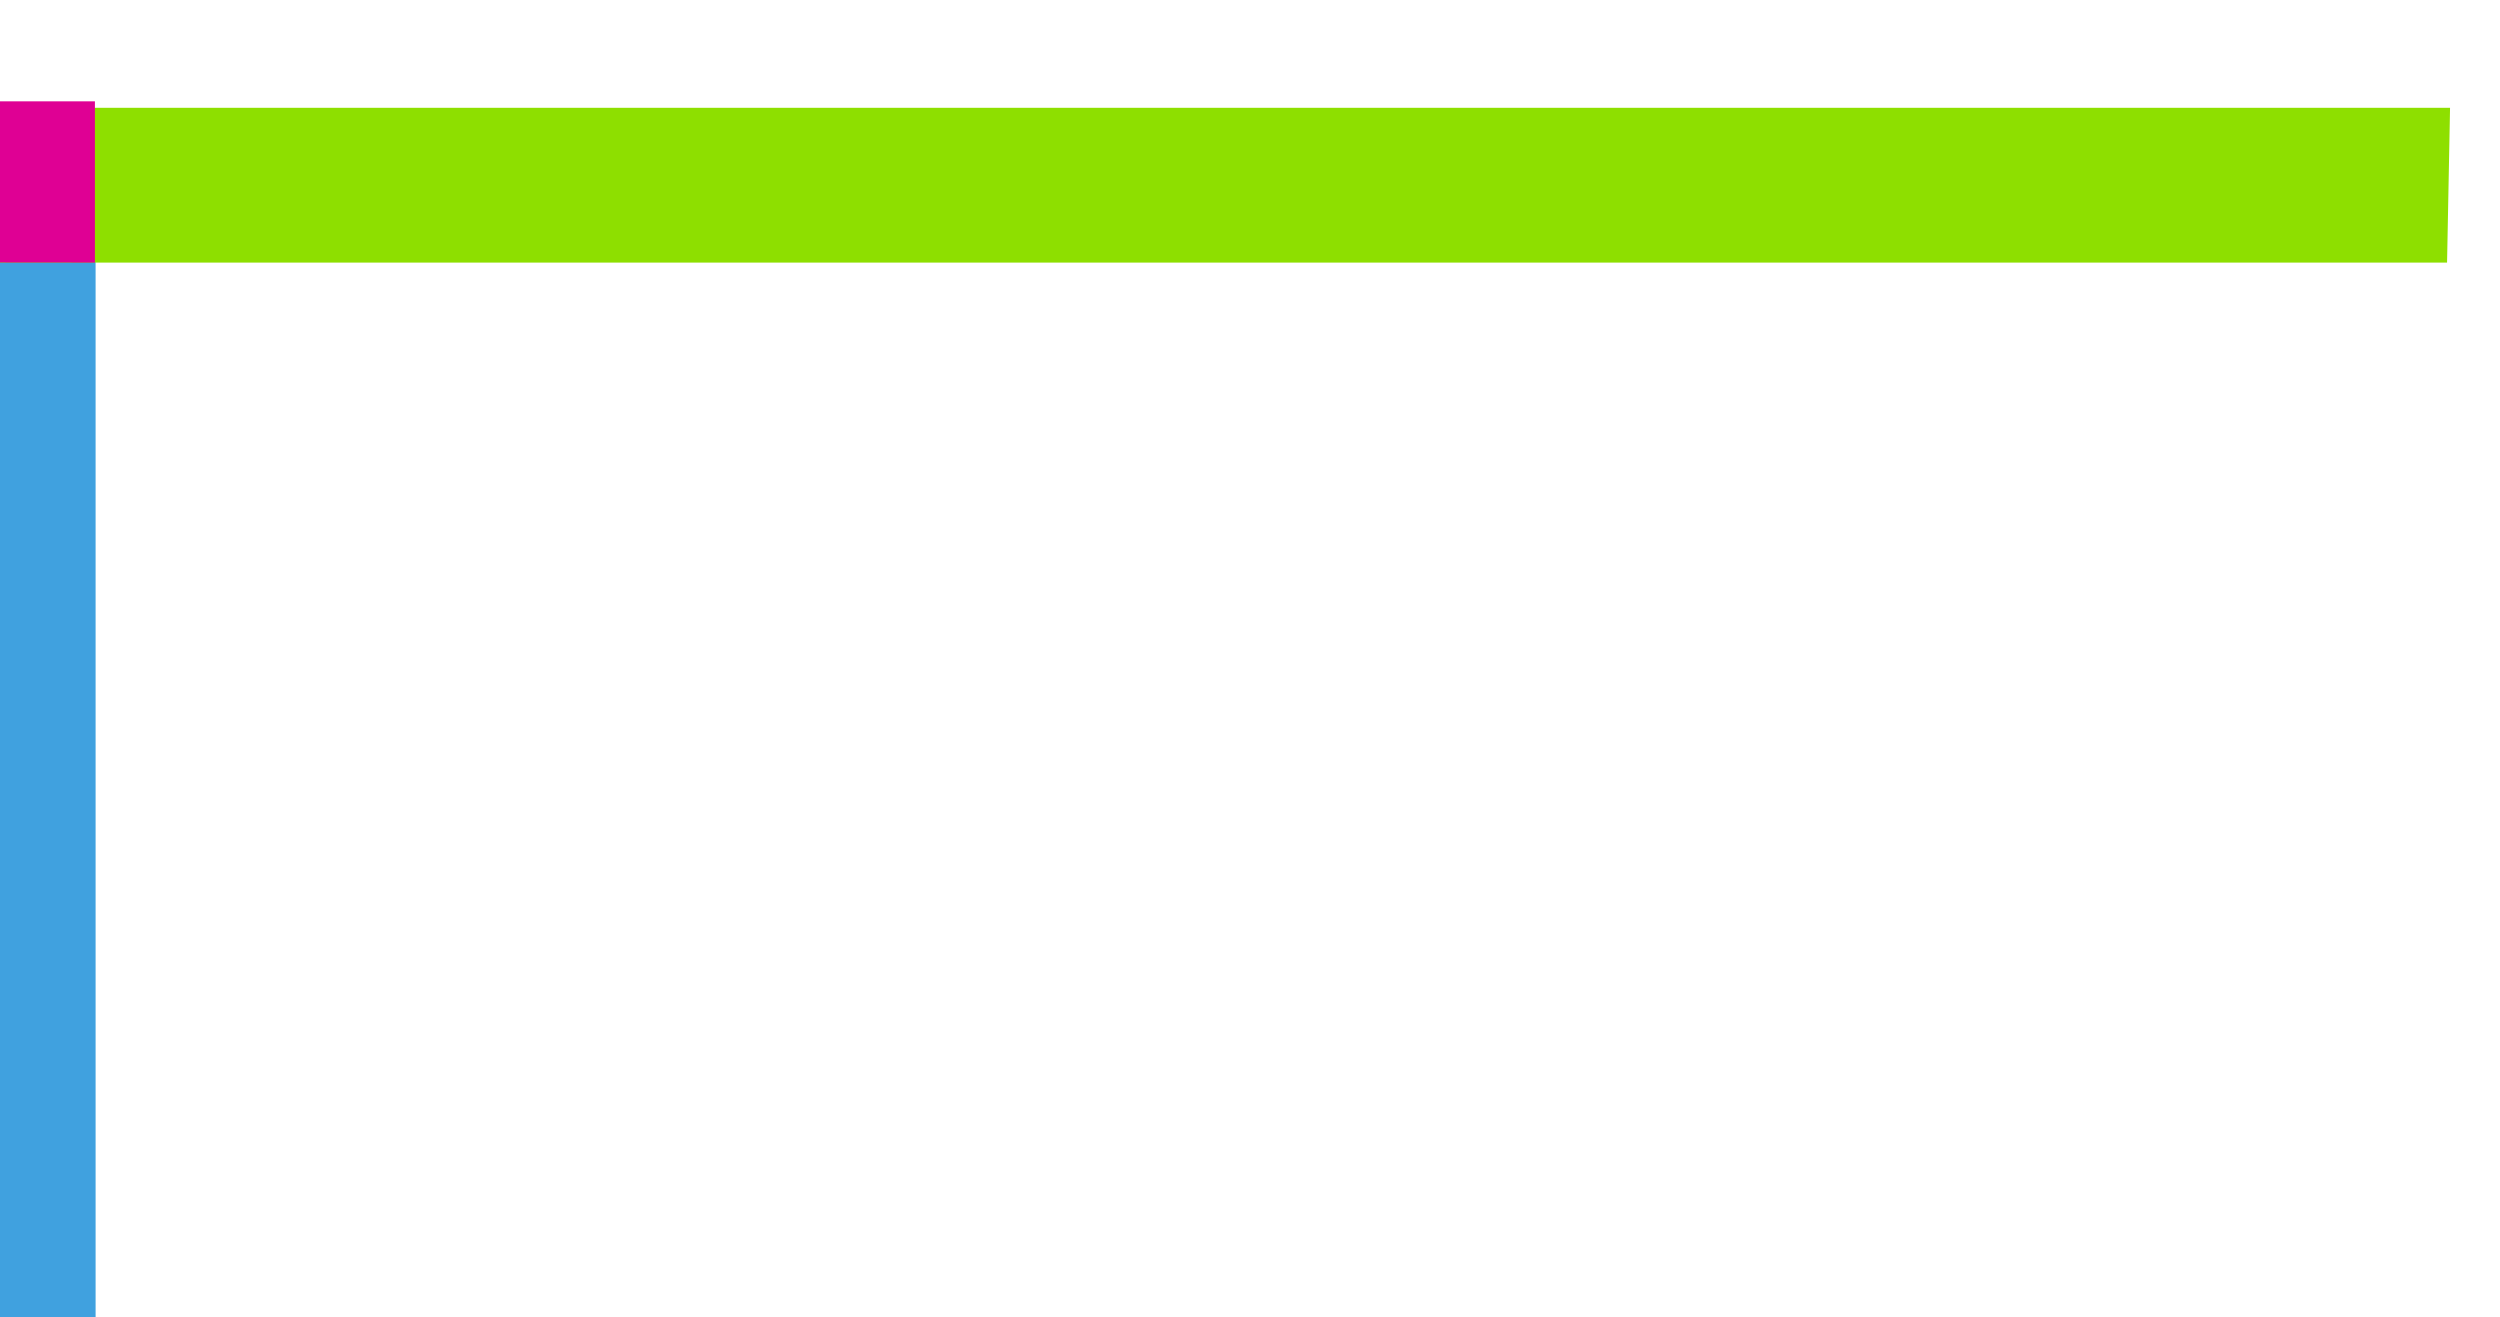 <?xml version="1.0" encoding="UTF-8" standalone="no"?>
<svg
   xmlns:dc="http://purl.org/dc/elements/1.1/"
   xmlns:cc="http://creativecommons.org/ns#"
   xmlns:rdf="http://www.w3.org/1999/02/22-rdf-syntax-ns#"
   xmlns:svg="http://www.w3.org/2000/svg"
   xmlns="http://www.w3.org/2000/svg"
   xmlns:sodipodi="http://sodipodi.sourceforge.net/DTD/sodipodi-0.dtd"
   xmlns:inkscape="http://www.inkscape.org/namespaces/inkscape"
   id="svg8"
   version="1.1"
   viewBox="0 0 492.125 259.292"
   height="980"
   width="1860"
   sodipodi:docname="generic-bg.svg"
   inkscape:version="0.92.5 (2060ec1f9f, 2020-04-08)">
  <sodipodi:namedview
     pagecolor="#ffffff"
     bordercolor="#666666"
     borderopacity="1"
     objecttolerance="10"
     gridtolerance="10"
     guidetolerance="10"
     inkscape:pageopacity="0"
     inkscape:pageshadow="2"
     inkscape:window-width="1868"
     inkscape:window-height="1016"
     id="namedview1469"
     showgrid="false"
     inkscape:zoom="1.0675031"
     inkscape:cx="237.85487"
     inkscape:cy="917.67647"
     inkscape:window-x="52"
     inkscape:window-y="27"
     inkscape:window-maximized="1"
     inkscape:current-layer="layer1"
     showguides="true"
     inkscape:guide-bbox="true">
    <sodipodi:guide
       position="86.748,20.324"
       orientation="1,0"
       id="guide2590"
       inkscape:locked="false" />
  </sodipodi:namedview>
  <defs
     id="defs2">
    <inkscape:path-effect
       effect="spiro"
       id="path-effect1222"
       is_visible="true" />
    <inkscape:path-effect
       effect="simplify"
       id="path-effect1220"
       is_visible="true"
       steps="1"
       threshold="0.001"
       smooth_angles="360"
       helper_size="0"
       simplify_individual_paths="false"
       simplify_just_coalesce="false"
       simplifyindividualpaths="false"
       simplifyJustCoalesce="false" />
    <inkscape:path-effect
       effect="spiro"
       id="path-effect1168"
       is_visible="true" />
    <inkscape:path-effect
       effect="simplify"
       id="path-effect1166"
       is_visible="true"
       steps="1"
       threshold="0.006"
       smooth_angles="360"
       helper_size="0"
       simplify_individual_paths="false"
       simplify_just_coalesce="false"
       simplifyindividualpaths="false"
       simplifyJustCoalesce="false" />
  </defs>
  <g
     transform="translate(0,-37.708)"
     id="layer1">
    <path
       id="rect815-6"
       d="M 140.305,632.779 H 92.196 V 415.221 l 48.109,48.175 z"
       style="fill:#df0094;fill-opacity:1;stroke:none;stroke-width:2;stroke-linejoin:round;stroke-miterlimit:4;stroke-dasharray:none;stroke-dashoffset:0;stroke-opacity:1"
       inkscape:connector-curvature="0" />
    <g
       id="g1062"
       transform="matrix(0.772,0,0,0.772,352.01,-214.533)">
      <g
         id="g3022"
         transform="matrix(1.295,0,0,1.295,-221.605,-59.884)">
        <g
           transform="translate(0.116,17.229)"
           id="g3056-6">
          <rect
             transform="rotate(-45)"
             y="392.039"
             x="75.58"
             height="0.768"
             width="6.39"
             id="rect900-272-3"
             style="fill:#df0094;fill-opacity:1;stroke:none;stroke-width:0.483;stroke-linejoin:round;stroke-miterlimit:4;stroke-dasharray:none;stroke-dashoffset:0;stroke-opacity:1" />
          <rect
             transform="rotate(45)"
             y="-79.147"
             x="389.189"
             height="0.768"
             width="6.39"
             id="rect900-272-6-9"
             style="fill:#df0094;fill-opacity:1;stroke:none;stroke-width:0.483;stroke-linejoin:round;stroke-miterlimit:4;stroke-dasharray:none;stroke-dashoffset:0;stroke-opacity:1" />
        </g>
        <g
           transform="translate(11.675,17.229)"
           id="g3056-4">
          <rect
             transform="rotate(-45)"
             y="392.039"
             x="75.58"
             height="0.768"
             width="6.39"
             id="rect900-272-8"
             style="fill:#df0094;fill-opacity:1;stroke:none;stroke-width:0.483;stroke-linejoin:round;stroke-miterlimit:4;stroke-dasharray:none;stroke-dashoffset:0;stroke-opacity:1" />
          <rect
             transform="rotate(45)"
             y="-79.147"
             x="389.189"
             height="0.768"
             width="6.39"
             id="rect900-272-6-1"
             style="fill:#df0094;fill-opacity:1;stroke:none;stroke-width:0.483;stroke-linejoin:round;stroke-miterlimit:4;stroke-dasharray:none;stroke-dashoffset:0;stroke-opacity:1" />
        </g>
        <g
           transform="translate(23.234,17.229)"
           id="g3056-2">
          <rect
             transform="rotate(-45)"
             y="392.039"
             x="75.58"
             height="0.768"
             width="6.39"
             id="rect900-272-9"
             style="fill:#df0094;fill-opacity:1;stroke:none;stroke-width:0.483;stroke-linejoin:round;stroke-miterlimit:4;stroke-dasharray:none;stroke-dashoffset:0;stroke-opacity:1" />
          <rect
             transform="rotate(45)"
             y="-79.147"
             x="389.189"
             height="0.768"
             width="6.39"
             id="rect900-272-6-3"
             style="fill:#df0094;fill-opacity:1;stroke:none;stroke-width:0.483;stroke-linejoin:round;stroke-miterlimit:4;stroke-dasharray:none;stroke-dashoffset:0;stroke-opacity:1" />
        </g>
        <g
           transform="translate(34.794,17.229)"
           id="g3056-9">
          <rect
             transform="rotate(-45)"
             y="392.039"
             x="75.58"
             height="0.768"
             width="6.39"
             id="rect900-272-0"
             style="fill:#df0094;fill-opacity:1;stroke:none;stroke-width:0.483;stroke-linejoin:round;stroke-miterlimit:4;stroke-dasharray:none;stroke-dashoffset:0;stroke-opacity:1" />
          <rect
             transform="rotate(45)"
             y="-79.147"
             x="389.189"
             height="0.768"
             width="6.39"
             id="rect900-272-6-8"
             style="fill:#df0094;fill-opacity:1;stroke:none;stroke-width:0.483;stroke-linejoin:round;stroke-miterlimit:4;stroke-dasharray:none;stroke-dashoffset:0;stroke-opacity:1" />
        </g>
        <g
           transform="translate(46.353,17.229)"
           id="g3056-8">
          <rect
             transform="rotate(-45)"
             y="392.039"
             x="75.58"
             height="0.768"
             width="6.39"
             id="rect900-272-5"
             style="fill:#df0094;fill-opacity:1;stroke:none;stroke-width:0.483;stroke-linejoin:round;stroke-miterlimit:4;stroke-dasharray:none;stroke-dashoffset:0;stroke-opacity:1" />
          <rect
             transform="rotate(45)"
             y="-79.147"
             x="389.189"
             height="0.768"
             width="6.39"
             id="rect900-272-6-0"
             style="fill:#df0094;fill-opacity:1;stroke:none;stroke-width:0.483;stroke-linejoin:round;stroke-miterlimit:4;stroke-dasharray:none;stroke-dashoffset:0;stroke-opacity:1" />
        </g>
        <g
           transform="translate(57.913,17.229)"
           id="g3056-96">
          <rect
             transform="rotate(-45)"
             y="392.039"
             x="75.58"
             height="0.768"
             width="6.39"
             id="rect900-272-38"
             style="fill:#df0094;fill-opacity:1;stroke:none;stroke-width:0.483;stroke-linejoin:round;stroke-miterlimit:4;stroke-dasharray:none;stroke-dashoffset:0;stroke-opacity:1" />
          <rect
             transform="rotate(45)"
             y="-79.147"
             x="389.189"
             height="0.768"
             width="6.39"
             id="rect900-272-6-5"
             style="fill:#df0094;fill-opacity:1;stroke:none;stroke-width:0.483;stroke-linejoin:round;stroke-miterlimit:4;stroke-dasharray:none;stroke-dashoffset:0;stroke-opacity:1" />
        </g>
        <g
           transform="translate(69.472,17.229)"
           id="g3056-61">
          <rect
             transform="rotate(-45)"
             y="392.039"
             x="75.58"
             height="0.768"
             width="6.39"
             id="rect900-272-1"
             style="fill:#df0094;fill-opacity:1;stroke:none;stroke-width:0.483;stroke-linejoin:round;stroke-miterlimit:4;stroke-dasharray:none;stroke-dashoffset:0;stroke-opacity:1" />
          <rect
             transform="rotate(45)"
             y="-79.147"
             x="389.189"
             height="0.768"
             width="6.39"
             id="rect900-272-6-59"
             style="fill:#df0094;fill-opacity:1;stroke:none;stroke-width:0.483;stroke-linejoin:round;stroke-miterlimit:4;stroke-dasharray:none;stroke-dashoffset:0;stroke-opacity:1" />
        </g>
        <g
           transform="translate(81.032,17.229)"
           id="g3056-84">
          <rect
             transform="rotate(-45)"
             y="392.039"
             x="75.58"
             height="0.768"
             width="6.39"
             id="rect900-272-81"
             style="fill:#df0094;fill-opacity:1;stroke:none;stroke-width:0.483;stroke-linejoin:round;stroke-miterlimit:4;stroke-dasharray:none;stroke-dashoffset:0;stroke-opacity:1" />
          <rect
             transform="rotate(45)"
             y="-79.147"
             x="389.189"
             height="0.768"
             width="6.39"
             id="rect900-272-6-03"
             style="fill:#df0094;fill-opacity:1;stroke:none;stroke-width:0.483;stroke-linejoin:round;stroke-miterlimit:4;stroke-dasharray:none;stroke-dashoffset:0;stroke-opacity:1" />
        </g>
        <g
           transform="translate(92.591,17.229)"
           id="g3056-0">
          <rect
             transform="rotate(-45)"
             y="392.039"
             x="75.58"
             height="0.768"
             width="6.39"
             id="rect900-272-4"
             style="fill:#df0094;fill-opacity:1;stroke:none;stroke-width:0.483;stroke-linejoin:round;stroke-miterlimit:4;stroke-dasharray:none;stroke-dashoffset:0;stroke-opacity:1" />
          <rect
             transform="rotate(45)"
             y="-79.147"
             x="389.189"
             height="0.768"
             width="6.39"
             id="rect900-272-6-4"
             style="fill:#df0094;fill-opacity:1;stroke:none;stroke-width:0.483;stroke-linejoin:round;stroke-miterlimit:4;stroke-dasharray:none;stroke-dashoffset:0;stroke-opacity:1" />
        </g>
        <g
           transform="translate(104.15,17.229)"
           id="g3056-44">
          <rect
             transform="rotate(-45)"
             y="392.039"
             x="75.58"
             height="0.768"
             width="6.39"
             id="rect900-272-7"
             style="fill:#df0094;fill-opacity:1;stroke:none;stroke-width:0.483;stroke-linejoin:round;stroke-miterlimit:4;stroke-dasharray:none;stroke-dashoffset:0;stroke-opacity:1" />
          <rect
             transform="rotate(45)"
             y="-79.147"
             x="389.189"
             height="0.768"
             width="6.39"
             id="rect900-272-6-6"
             style="fill:#df0094;fill-opacity:1;stroke:none;stroke-width:0.483;stroke-linejoin:round;stroke-miterlimit:4;stroke-dasharray:none;stroke-dashoffset:0;stroke-opacity:1" />
        </g>
        <g
           transform="translate(115.71,17.229)"
           id="g3056-3">
          <rect
             transform="rotate(-45)"
             y="392.039"
             x="75.58"
             height="0.768"
             width="6.39"
             id="rect900-272-17"
             style="fill:#df0094;fill-opacity:1;stroke:none;stroke-width:0.483;stroke-linejoin:round;stroke-miterlimit:4;stroke-dasharray:none;stroke-dashoffset:0;stroke-opacity:1" />
          <rect
             transform="rotate(45)"
             y="-79.147"
             x="389.189"
             height="0.768"
             width="6.39"
             id="rect900-272-6-596"
             style="fill:#df0094;fill-opacity:1;stroke:none;stroke-width:0.483;stroke-linejoin:round;stroke-miterlimit:4;stroke-dasharray:none;stroke-dashoffset:0;stroke-opacity:1" />
        </g>
        <g
           transform="translate(127.269,17.229)"
           id="g3056-21">
          <rect
             transform="rotate(-45)"
             y="392.039"
             x="75.58"
             height="0.768"
             width="6.39"
             id="rect900-272-78"
             style="fill:#df0094;fill-opacity:1;stroke:none;stroke-width:0.483;stroke-linejoin:round;stroke-miterlimit:4;stroke-dasharray:none;stroke-dashoffset:0;stroke-opacity:1" />
          <rect
             transform="rotate(45)"
             y="-79.147"
             x="389.189"
             height="0.768"
             width="6.39"
             id="rect900-272-6-57"
             style="fill:#df0094;fill-opacity:1;stroke:none;stroke-width:0.483;stroke-linejoin:round;stroke-miterlimit:4;stroke-dasharray:none;stroke-dashoffset:0;stroke-opacity:1" />
        </g>
        <g
           transform="translate(138.829,17.229)"
           id="g3056-41">
          <rect
             transform="rotate(-45)"
             y="392.039"
             x="75.58"
             height="0.768"
             width="6.39"
             id="rect900-272-85"
             style="fill:#df0094;fill-opacity:1;stroke:none;stroke-width:0.483;stroke-linejoin:round;stroke-miterlimit:4;stroke-dasharray:none;stroke-dashoffset:0;stroke-opacity:1" />
          <rect
             transform="rotate(45)"
             y="-79.147"
             x="389.189"
             height="0.768"
             width="6.39"
             id="rect900-272-6-97"
             style="fill:#df0094;fill-opacity:1;stroke:none;stroke-width:0.483;stroke-linejoin:round;stroke-miterlimit:4;stroke-dasharray:none;stroke-dashoffset:0;stroke-opacity:1" />
        </g>
        <g
           transform="translate(-6.962,27.653)"
           id="g3056-6-5">
          <rect
             transform="rotate(-45)"
             y="392.039"
             x="75.58"
             height="0.768"
             width="6.39"
             id="rect900-272-3-3"
             style="fill:#df0094;fill-opacity:1;stroke:none;stroke-width:0.483;stroke-linejoin:round;stroke-miterlimit:4;stroke-dasharray:none;stroke-dashoffset:0;stroke-opacity:1" />
          <rect
             transform="rotate(45)"
             y="-79.147"
             x="389.189"
             height="0.768"
             width="6.39"
             id="rect900-272-6-9-8"
             style="fill:#df0094;fill-opacity:1;stroke:none;stroke-width:0.483;stroke-linejoin:round;stroke-miterlimit:4;stroke-dasharray:none;stroke-dashoffset:0;stroke-opacity:1" />
        </g>
        <g
           transform="translate(4.598,27.653)"
           id="g3056-4-8">
          <rect
             transform="rotate(-45)"
             y="392.039"
             x="75.58"
             height="0.768"
             width="6.39"
             id="rect900-272-8-3"
             style="fill:#df0094;fill-opacity:1;stroke:none;stroke-width:0.483;stroke-linejoin:round;stroke-miterlimit:4;stroke-dasharray:none;stroke-dashoffset:0;stroke-opacity:1" />
          <rect
             transform="rotate(45)"
             y="-79.147"
             x="389.189"
             height="0.768"
             width="6.39"
             id="rect900-272-6-1-1"
             style="fill:#df0094;fill-opacity:1;stroke:none;stroke-width:0.483;stroke-linejoin:round;stroke-miterlimit:4;stroke-dasharray:none;stroke-dashoffset:0;stroke-opacity:1" />
        </g>
        <g
           transform="translate(16.157,27.653)"
           id="g3056-2-8">
          <rect
             transform="rotate(-45)"
             y="392.039"
             x="75.58"
             height="0.768"
             width="6.39"
             id="rect900-272-9-9"
             style="fill:#df0094;fill-opacity:1;stroke:none;stroke-width:0.483;stroke-linejoin:round;stroke-miterlimit:4;stroke-dasharray:none;stroke-dashoffset:0;stroke-opacity:1" />
          <rect
             transform="rotate(45)"
             y="-79.147"
             x="389.189"
             height="0.768"
             width="6.39"
             id="rect900-272-6-3-6"
             style="fill:#df0094;fill-opacity:1;stroke:none;stroke-width:0.483;stroke-linejoin:round;stroke-miterlimit:4;stroke-dasharray:none;stroke-dashoffset:0;stroke-opacity:1" />
        </g>
        <g
           transform="translate(27.717,27.653)"
           id="g3056-9-4">
          <rect
             transform="rotate(-45)"
             y="392.039"
             x="75.58"
             height="0.768"
             width="6.39"
             id="rect900-272-0-3"
             style="fill:#df0094;fill-opacity:1;stroke:none;stroke-width:0.483;stroke-linejoin:round;stroke-miterlimit:4;stroke-dasharray:none;stroke-dashoffset:0;stroke-opacity:1" />
          <rect
             transform="rotate(45)"
             y="-79.147"
             x="389.189"
             height="0.768"
             width="6.39"
             id="rect900-272-6-8-3"
             style="fill:#df0094;fill-opacity:1;stroke:none;stroke-width:0.483;stroke-linejoin:round;stroke-miterlimit:4;stroke-dasharray:none;stroke-dashoffset:0;stroke-opacity:1" />
        </g>
        <g
           transform="translate(39.276,27.653)"
           id="g3056-8-3">
          <rect
             transform="rotate(-45)"
             y="392.039"
             x="75.58"
             height="0.768"
             width="6.39"
             id="rect900-272-5-8"
             style="fill:#df0094;fill-opacity:1;stroke:none;stroke-width:0.483;stroke-linejoin:round;stroke-miterlimit:4;stroke-dasharray:none;stroke-dashoffset:0;stroke-opacity:1" />
          <rect
             transform="rotate(45)"
             y="-79.147"
             x="389.189"
             height="0.768"
             width="6.39"
             id="rect900-272-6-0-6"
             style="fill:#df0094;fill-opacity:1;stroke:none;stroke-width:0.483;stroke-linejoin:round;stroke-miterlimit:4;stroke-dasharray:none;stroke-dashoffset:0;stroke-opacity:1" />
        </g>
        <g
           transform="translate(50.835,27.653)"
           id="g3056-96-0">
          <rect
             transform="rotate(-45)"
             y="392.039"
             x="75.58"
             height="0.768"
             width="6.39"
             id="rect900-272-38-4"
             style="fill:#df0094;fill-opacity:1;stroke:none;stroke-width:0.483;stroke-linejoin:round;stroke-miterlimit:4;stroke-dasharray:none;stroke-dashoffset:0;stroke-opacity:1" />
          <rect
             transform="rotate(45)"
             y="-79.147"
             x="389.189"
             height="0.768"
             width="6.39"
             id="rect900-272-6-5-8"
             style="fill:#df0094;fill-opacity:1;stroke:none;stroke-width:0.483;stroke-linejoin:round;stroke-miterlimit:4;stroke-dasharray:none;stroke-dashoffset:0;stroke-opacity:1" />
        </g>
        <g
           transform="translate(62.395,27.653)"
           id="g3056-61-8">
          <rect
             transform="rotate(-45)"
             y="392.039"
             x="75.58"
             height="0.768"
             width="6.39"
             id="rect900-272-1-8"
             style="fill:#df0094;fill-opacity:1;stroke:none;stroke-width:0.483;stroke-linejoin:round;stroke-miterlimit:4;stroke-dasharray:none;stroke-dashoffset:0;stroke-opacity:1" />
          <rect
             transform="rotate(45)"
             y="-79.147"
             x="389.189"
             height="0.768"
             width="6.39"
             id="rect900-272-6-59-9"
             style="fill:#df0094;fill-opacity:1;stroke:none;stroke-width:0.483;stroke-linejoin:round;stroke-miterlimit:4;stroke-dasharray:none;stroke-dashoffset:0;stroke-opacity:1" />
        </g>
        <g
           transform="translate(73.954,27.653)"
           id="g3056-84-7">
          <rect
             transform="rotate(-45)"
             y="392.039"
             x="75.58"
             height="0.768"
             width="6.39"
             id="rect900-272-81-7"
             style="fill:#df0094;fill-opacity:1;stroke:none;stroke-width:0.483;stroke-linejoin:round;stroke-miterlimit:4;stroke-dasharray:none;stroke-dashoffset:0;stroke-opacity:1" />
          <rect
             transform="rotate(45)"
             y="-79.147"
             x="389.189"
             height="0.768"
             width="6.39"
             id="rect900-272-6-03-6"
             style="fill:#df0094;fill-opacity:1;stroke:none;stroke-width:0.483;stroke-linejoin:round;stroke-miterlimit:4;stroke-dasharray:none;stroke-dashoffset:0;stroke-opacity:1" />
        </g>
        <g
           transform="translate(85.514,27.653)"
           id="g3056-0-4">
          <rect
             transform="rotate(-45)"
             y="392.039"
             x="75.58"
             height="0.768"
             width="6.39"
             id="rect900-272-4-3"
             style="fill:#df0094;fill-opacity:1;stroke:none;stroke-width:0.483;stroke-linejoin:round;stroke-miterlimit:4;stroke-dasharray:none;stroke-dashoffset:0;stroke-opacity:1" />
          <rect
             transform="rotate(45)"
             y="-79.147"
             x="389.189"
             height="0.768"
             width="6.39"
             id="rect900-272-6-4-0"
             style="fill:#df0094;fill-opacity:1;stroke:none;stroke-width:0.483;stroke-linejoin:round;stroke-miterlimit:4;stroke-dasharray:none;stroke-dashoffset:0;stroke-opacity:1" />
        </g>
        <g
           transform="translate(97.073,27.653)"
           id="g3056-44-3">
          <rect
             transform="rotate(-45)"
             y="392.039"
             x="75.58"
             height="0.768"
             width="6.39"
             id="rect900-272-7-0"
             style="fill:#df0094;fill-opacity:1;stroke:none;stroke-width:0.483;stroke-linejoin:round;stroke-miterlimit:4;stroke-dasharray:none;stroke-dashoffset:0;stroke-opacity:1" />
          <rect
             transform="rotate(45)"
             y="-79.147"
             x="389.189"
             height="0.768"
             width="6.39"
             id="rect900-272-6-6-9"
             style="fill:#df0094;fill-opacity:1;stroke:none;stroke-width:0.483;stroke-linejoin:round;stroke-miterlimit:4;stroke-dasharray:none;stroke-dashoffset:0;stroke-opacity:1" />
        </g>
        <g
           transform="translate(108.632,27.653)"
           id="g3056-3-2">
          <rect
             transform="rotate(-45)"
             y="392.039"
             x="75.58"
             height="0.768"
             width="6.39"
             id="rect900-272-17-5"
             style="fill:#df0094;fill-opacity:1;stroke:none;stroke-width:0.483;stroke-linejoin:round;stroke-miterlimit:4;stroke-dasharray:none;stroke-dashoffset:0;stroke-opacity:1" />
          <rect
             transform="rotate(45)"
             y="-79.147"
             x="389.189"
             height="0.768"
             width="6.39"
             id="rect900-272-6-596-4"
             style="fill:#df0094;fill-opacity:1;stroke:none;stroke-width:0.483;stroke-linejoin:round;stroke-miterlimit:4;stroke-dasharray:none;stroke-dashoffset:0;stroke-opacity:1" />
        </g>
        <g
           transform="translate(120.192,27.653)"
           id="g3056-21-0">
          <rect
             transform="rotate(-45)"
             y="392.039"
             x="75.58"
             height="0.768"
             width="6.39"
             id="rect900-272-78-5"
             style="fill:#df0094;fill-opacity:1;stroke:none;stroke-width:0.483;stroke-linejoin:round;stroke-miterlimit:4;stroke-dasharray:none;stroke-dashoffset:0;stroke-opacity:1" />
          <rect
             transform="rotate(45)"
             y="-79.147"
             x="389.189"
             height="0.768"
             width="6.39"
             id="rect900-272-6-57-9"
             style="fill:#df0094;fill-opacity:1;stroke:none;stroke-width:0.483;stroke-linejoin:round;stroke-miterlimit:4;stroke-dasharray:none;stroke-dashoffset:0;stroke-opacity:1" />
        </g>
        <g
           transform="translate(131.751,27.653)"
           id="g3056-41-4">
          <rect
             transform="rotate(-45)"
             y="392.039"
             x="75.58"
             height="0.768"
             width="6.39"
             id="rect900-272-85-6"
             style="fill:#df0094;fill-opacity:1;stroke:none;stroke-width:0.483;stroke-linejoin:round;stroke-miterlimit:4;stroke-dasharray:none;stroke-dashoffset:0;stroke-opacity:1" />
          <rect
             transform="rotate(45)"
             y="-79.147"
             x="389.189"
             height="0.768"
             width="6.39"
             id="rect900-272-6-97-9"
             style="fill:#df0094;fill-opacity:1;stroke:none;stroke-width:0.483;stroke-linejoin:round;stroke-miterlimit:4;stroke-dasharray:none;stroke-dashoffset:0;stroke-opacity:1" />
        </g>
      </g>
      <g
         transform="matrix(1.295,0,0,1.295,-221.605,-31.826)"
         id="g3022-9">
        <g
           transform="translate(0.116,17.229)"
           id="g3056-6-9">
          <rect
             transform="rotate(-45)"
             y="392.039"
             x="75.58"
             height="0.768"
             width="6.39"
             id="rect900-272-3-6"
             style="fill:#df0094;fill-opacity:1;stroke:none;stroke-width:0.483;stroke-linejoin:round;stroke-miterlimit:4;stroke-dasharray:none;stroke-dashoffset:0;stroke-opacity:1" />
          <rect
             transform="rotate(45)"
             y="-79.147"
             x="389.189"
             height="0.768"
             width="6.39"
             id="rect900-272-6-9-0"
             style="fill:#df0094;fill-opacity:1;stroke:none;stroke-width:0.483;stroke-linejoin:round;stroke-miterlimit:4;stroke-dasharray:none;stroke-dashoffset:0;stroke-opacity:1" />
        </g>
        <g
           transform="translate(11.675,17.229)"
           id="g3056-4-2">
          <rect
             transform="rotate(-45)"
             y="392.039"
             x="75.58"
             height="0.768"
             width="6.39"
             id="rect900-272-8-7"
             style="fill:#df0094;fill-opacity:1;stroke:none;stroke-width:0.483;stroke-linejoin:round;stroke-miterlimit:4;stroke-dasharray:none;stroke-dashoffset:0;stroke-opacity:1" />
          <rect
             transform="rotate(45)"
             y="-79.147"
             x="389.189"
             height="0.768"
             width="6.39"
             id="rect900-272-6-1-6"
             style="fill:#df0094;fill-opacity:1;stroke:none;stroke-width:0.483;stroke-linejoin:round;stroke-miterlimit:4;stroke-dasharray:none;stroke-dashoffset:0;stroke-opacity:1" />
        </g>
        <g
           transform="translate(23.234,17.229)"
           id="g3056-2-1">
          <rect
             transform="rotate(-45)"
             y="392.039"
             x="75.58"
             height="0.768"
             width="6.39"
             id="rect900-272-9-3"
             style="fill:#df0094;fill-opacity:1;stroke:none;stroke-width:0.483;stroke-linejoin:round;stroke-miterlimit:4;stroke-dasharray:none;stroke-dashoffset:0;stroke-opacity:1" />
          <rect
             transform="rotate(45)"
             y="-79.147"
             x="389.189"
             height="0.768"
             width="6.39"
             id="rect900-272-6-3-2"
             style="fill:#df0094;fill-opacity:1;stroke:none;stroke-width:0.483;stroke-linejoin:round;stroke-miterlimit:4;stroke-dasharray:none;stroke-dashoffset:0;stroke-opacity:1" />
        </g>
        <g
           transform="translate(34.794,17.229)"
           id="g3056-9-1">
          <rect
             transform="rotate(-45)"
             y="392.039"
             x="75.58"
             height="0.768"
             width="6.39"
             id="rect900-272-0-5"
             style="fill:#df0094;fill-opacity:1;stroke:none;stroke-width:0.483;stroke-linejoin:round;stroke-miterlimit:4;stroke-dasharray:none;stroke-dashoffset:0;stroke-opacity:1" />
          <rect
             transform="rotate(45)"
             y="-79.147"
             x="389.189"
             height="0.768"
             width="6.39"
             id="rect900-272-6-8-9"
             style="fill:#df0094;fill-opacity:1;stroke:none;stroke-width:0.483;stroke-linejoin:round;stroke-miterlimit:4;stroke-dasharray:none;stroke-dashoffset:0;stroke-opacity:1" />
        </g>
        <g
           transform="translate(46.353,17.229)"
           id="g3056-8-9">
          <rect
             transform="rotate(-45)"
             y="392.039"
             x="75.58"
             height="0.768"
             width="6.39"
             id="rect900-272-5-1"
             style="fill:#df0094;fill-opacity:1;stroke:none;stroke-width:0.483;stroke-linejoin:round;stroke-miterlimit:4;stroke-dasharray:none;stroke-dashoffset:0;stroke-opacity:1" />
          <rect
             transform="rotate(45)"
             y="-79.147"
             x="389.189"
             height="0.768"
             width="6.39"
             id="rect900-272-6-0-4"
             style="fill:#df0094;fill-opacity:1;stroke:none;stroke-width:0.483;stroke-linejoin:round;stroke-miterlimit:4;stroke-dasharray:none;stroke-dashoffset:0;stroke-opacity:1" />
        </g>
        <g
           transform="translate(57.913,17.229)"
           id="g3056-96-9">
          <rect
             transform="rotate(-45)"
             y="392.039"
             x="75.58"
             height="0.768"
             width="6.39"
             id="rect900-272-38-1"
             style="fill:#df0094;fill-opacity:1;stroke:none;stroke-width:0.483;stroke-linejoin:round;stroke-miterlimit:4;stroke-dasharray:none;stroke-dashoffset:0;stroke-opacity:1" />
          <rect
             transform="rotate(45)"
             y="-79.147"
             x="389.189"
             height="0.768"
             width="6.39"
             id="rect900-272-6-5-0"
             style="fill:#df0094;fill-opacity:1;stroke:none;stroke-width:0.483;stroke-linejoin:round;stroke-miterlimit:4;stroke-dasharray:none;stroke-dashoffset:0;stroke-opacity:1" />
        </g>
        <g
           transform="translate(69.472,17.229)"
           id="g3056-61-7">
          <rect
             transform="rotate(-45)"
             y="392.039"
             x="75.58"
             height="0.768"
             width="6.39"
             id="rect900-272-1-5"
             style="fill:#df0094;fill-opacity:1;stroke:none;stroke-width:0.483;stroke-linejoin:round;stroke-miterlimit:4;stroke-dasharray:none;stroke-dashoffset:0;stroke-opacity:1" />
          <rect
             transform="rotate(45)"
             y="-79.147"
             x="389.189"
             height="0.768"
             width="6.39"
             id="rect900-272-6-59-8"
             style="fill:#df0094;fill-opacity:1;stroke:none;stroke-width:0.483;stroke-linejoin:round;stroke-miterlimit:4;stroke-dasharray:none;stroke-dashoffset:0;stroke-opacity:1" />
        </g>
        <g
           transform="translate(81.032,17.229)"
           id="g3056-84-70">
          <rect
             transform="rotate(-45)"
             y="392.039"
             x="75.58"
             height="0.768"
             width="6.39"
             id="rect900-272-81-4"
             style="fill:#df0094;fill-opacity:1;stroke:none;stroke-width:0.483;stroke-linejoin:round;stroke-miterlimit:4;stroke-dasharray:none;stroke-dashoffset:0;stroke-opacity:1" />
          <rect
             transform="rotate(45)"
             y="-79.147"
             x="389.189"
             height="0.768"
             width="6.39"
             id="rect900-272-6-03-8"
             style="fill:#df0094;fill-opacity:1;stroke:none;stroke-width:0.483;stroke-linejoin:round;stroke-miterlimit:4;stroke-dasharray:none;stroke-dashoffset:0;stroke-opacity:1" />
        </g>
        <g
           transform="translate(92.591,17.229)"
           id="g3056-0-0">
          <rect
             transform="rotate(-45)"
             y="392.039"
             x="75.58"
             height="0.768"
             width="6.39"
             id="rect900-272-4-4"
             style="fill:#df0094;fill-opacity:1;stroke:none;stroke-width:0.483;stroke-linejoin:round;stroke-miterlimit:4;stroke-dasharray:none;stroke-dashoffset:0;stroke-opacity:1" />
          <rect
             transform="rotate(45)"
             y="-79.147"
             x="389.189"
             height="0.768"
             width="6.39"
             id="rect900-272-6-4-2"
             style="fill:#df0094;fill-opacity:1;stroke:none;stroke-width:0.483;stroke-linejoin:round;stroke-miterlimit:4;stroke-dasharray:none;stroke-dashoffset:0;stroke-opacity:1" />
        </g>
        <g
           transform="translate(104.15,17.229)"
           id="g3056-44-9">
          <rect
             transform="rotate(-45)"
             y="392.039"
             x="75.58"
             height="0.768"
             width="6.39"
             id="rect900-272-7-6"
             style="fill:#df0094;fill-opacity:1;stroke:none;stroke-width:0.483;stroke-linejoin:round;stroke-miterlimit:4;stroke-dasharray:none;stroke-dashoffset:0;stroke-opacity:1" />
          <rect
             transform="rotate(45)"
             y="-79.147"
             x="389.189"
             height="0.768"
             width="6.39"
             id="rect900-272-6-6-1"
             style="fill:#df0094;fill-opacity:1;stroke:none;stroke-width:0.483;stroke-linejoin:round;stroke-miterlimit:4;stroke-dasharray:none;stroke-dashoffset:0;stroke-opacity:1" />
        </g>
        <g
           transform="translate(115.71,17.229)"
           id="g3056-3-0">
          <rect
             transform="rotate(-45)"
             y="392.039"
             x="75.58"
             height="0.768"
             width="6.39"
             id="rect900-272-17-4"
             style="fill:#df0094;fill-opacity:1;stroke:none;stroke-width:0.483;stroke-linejoin:round;stroke-miterlimit:4;stroke-dasharray:none;stroke-dashoffset:0;stroke-opacity:1" />
          <rect
             transform="rotate(45)"
             y="-79.147"
             x="389.189"
             height="0.768"
             width="6.39"
             id="rect900-272-6-596-2"
             style="fill:#df0094;fill-opacity:1;stroke:none;stroke-width:0.483;stroke-linejoin:round;stroke-miterlimit:4;stroke-dasharray:none;stroke-dashoffset:0;stroke-opacity:1" />
        </g>
        <g
           transform="translate(127.269,17.229)"
           id="g3056-21-2">
          <rect
             transform="rotate(-45)"
             y="392.039"
             x="75.58"
             height="0.768"
             width="6.39"
             id="rect900-272-78-2"
             style="fill:#df0094;fill-opacity:1;stroke:none;stroke-width:0.483;stroke-linejoin:round;stroke-miterlimit:4;stroke-dasharray:none;stroke-dashoffset:0;stroke-opacity:1" />
          <rect
             transform="rotate(45)"
             y="-79.147"
             x="389.189"
             height="0.768"
             width="6.39"
             id="rect900-272-6-57-0"
             style="fill:#df0094;fill-opacity:1;stroke:none;stroke-width:0.483;stroke-linejoin:round;stroke-miterlimit:4;stroke-dasharray:none;stroke-dashoffset:0;stroke-opacity:1" />
        </g>
        <g
           transform="translate(138.829,17.229)"
           id="g3056-41-5">
          <rect
             transform="rotate(-45)"
             y="392.039"
             x="75.58"
             height="0.768"
             width="6.39"
             id="rect900-272-85-5"
             style="fill:#df0094;fill-opacity:1;stroke:none;stroke-width:0.483;stroke-linejoin:round;stroke-miterlimit:4;stroke-dasharray:none;stroke-dashoffset:0;stroke-opacity:1" />
          <rect
             transform="rotate(45)"
             y="-79.147"
             x="389.189"
             height="0.768"
             width="6.39"
             id="rect900-272-6-97-2"
             style="fill:#df0094;fill-opacity:1;stroke:none;stroke-width:0.483;stroke-linejoin:round;stroke-miterlimit:4;stroke-dasharray:none;stroke-dashoffset:0;stroke-opacity:1" />
        </g>
        <g
           transform="translate(-6.962,27.653)"
           id="g3056-6-5-9">
          <rect
             transform="rotate(-45)"
             y="392.039"
             x="75.58"
             height="0.768"
             width="6.39"
             id="rect900-272-3-3-0"
             style="fill:#df0094;fill-opacity:1;stroke:none;stroke-width:0.483;stroke-linejoin:round;stroke-miterlimit:4;stroke-dasharray:none;stroke-dashoffset:0;stroke-opacity:1" />
          <rect
             transform="rotate(45)"
             y="-79.147"
             x="389.189"
             height="0.768"
             width="6.39"
             id="rect900-272-6-9-8-2"
             style="fill:#df0094;fill-opacity:1;stroke:none;stroke-width:0.483;stroke-linejoin:round;stroke-miterlimit:4;stroke-dasharray:none;stroke-dashoffset:0;stroke-opacity:1" />
        </g>
        <g
           transform="translate(4.598,27.653)"
           id="g3056-4-8-8">
          <rect
             transform="rotate(-45)"
             y="392.039"
             x="75.58"
             height="0.768"
             width="6.39"
             id="rect900-272-8-3-3"
             style="fill:#df0094;fill-opacity:1;stroke:none;stroke-width:0.483;stroke-linejoin:round;stroke-miterlimit:4;stroke-dasharray:none;stroke-dashoffset:0;stroke-opacity:1" />
          <rect
             transform="rotate(45)"
             y="-79.147"
             x="389.189"
             height="0.768"
             width="6.39"
             id="rect900-272-6-1-1-8"
             style="fill:#df0094;fill-opacity:1;stroke:none;stroke-width:0.483;stroke-linejoin:round;stroke-miterlimit:4;stroke-dasharray:none;stroke-dashoffset:0;stroke-opacity:1" />
        </g>
        <g
           transform="translate(16.157,27.653)"
           id="g3056-2-8-0">
          <rect
             transform="rotate(-45)"
             y="392.039"
             x="75.58"
             height="0.768"
             width="6.39"
             id="rect900-272-9-9-4"
             style="fill:#df0094;fill-opacity:1;stroke:none;stroke-width:0.483;stroke-linejoin:round;stroke-miterlimit:4;stroke-dasharray:none;stroke-dashoffset:0;stroke-opacity:1" />
          <rect
             transform="rotate(45)"
             y="-79.147"
             x="389.189"
             height="0.768"
             width="6.39"
             id="rect900-272-6-3-6-0"
             style="fill:#df0094;fill-opacity:1;stroke:none;stroke-width:0.483;stroke-linejoin:round;stroke-miterlimit:4;stroke-dasharray:none;stroke-dashoffset:0;stroke-opacity:1" />
        </g>
        <g
           transform="translate(27.717,27.653)"
           id="g3056-9-4-9">
          <rect
             transform="rotate(-45)"
             y="392.039"
             x="75.58"
             height="0.768"
             width="6.39"
             id="rect900-272-0-3-1"
             style="fill:#df0094;fill-opacity:1;stroke:none;stroke-width:0.483;stroke-linejoin:round;stroke-miterlimit:4;stroke-dasharray:none;stroke-dashoffset:0;stroke-opacity:1" />
          <rect
             transform="rotate(45)"
             y="-79.147"
             x="389.189"
             height="0.768"
             width="6.39"
             id="rect900-272-6-8-3-9"
             style="fill:#df0094;fill-opacity:1;stroke:none;stroke-width:0.483;stroke-linejoin:round;stroke-miterlimit:4;stroke-dasharray:none;stroke-dashoffset:0;stroke-opacity:1" />
        </g>
        <g
           transform="translate(39.276,27.653)"
           id="g3056-8-3-6">
          <rect
             transform="rotate(-45)"
             y="392.039"
             x="75.58"
             height="0.768"
             width="6.39"
             id="rect900-272-5-8-2"
             style="fill:#df0094;fill-opacity:1;stroke:none;stroke-width:0.483;stroke-linejoin:round;stroke-miterlimit:4;stroke-dasharray:none;stroke-dashoffset:0;stroke-opacity:1" />
          <rect
             transform="rotate(45)"
             y="-79.147"
             x="389.189"
             height="0.768"
             width="6.39"
             id="rect900-272-6-0-6-5"
             style="fill:#df0094;fill-opacity:1;stroke:none;stroke-width:0.483;stroke-linejoin:round;stroke-miterlimit:4;stroke-dasharray:none;stroke-dashoffset:0;stroke-opacity:1" />
        </g>
        <g
           transform="translate(50.835,27.653)"
           id="g3056-96-0-4">
          <rect
             transform="rotate(-45)"
             y="392.039"
             x="75.58"
             height="0.768"
             width="6.39"
             id="rect900-272-38-4-4"
             style="fill:#df0094;fill-opacity:1;stroke:none;stroke-width:0.483;stroke-linejoin:round;stroke-miterlimit:4;stroke-dasharray:none;stroke-dashoffset:0;stroke-opacity:1" />
          <rect
             transform="rotate(45)"
             y="-79.147"
             x="389.189"
             height="0.768"
             width="6.39"
             id="rect900-272-6-5-8-9"
             style="fill:#df0094;fill-opacity:1;stroke:none;stroke-width:0.483;stroke-linejoin:round;stroke-miterlimit:4;stroke-dasharray:none;stroke-dashoffset:0;stroke-opacity:1" />
        </g>
        <g
           transform="translate(62.395,27.653)"
           id="g3056-61-8-9">
          <rect
             transform="rotate(-45)"
             y="392.039"
             x="75.58"
             height="0.768"
             width="6.39"
             id="rect900-272-1-8-3"
             style="fill:#df0094;fill-opacity:1;stroke:none;stroke-width:0.483;stroke-linejoin:round;stroke-miterlimit:4;stroke-dasharray:none;stroke-dashoffset:0;stroke-opacity:1" />
          <rect
             transform="rotate(45)"
             y="-79.147"
             x="389.189"
             height="0.768"
             width="6.39"
             id="rect900-272-6-59-9-6"
             style="fill:#df0094;fill-opacity:1;stroke:none;stroke-width:0.483;stroke-linejoin:round;stroke-miterlimit:4;stroke-dasharray:none;stroke-dashoffset:0;stroke-opacity:1" />
        </g>
        <g
           transform="translate(73.954,27.653)"
           id="g3056-84-7-0">
          <rect
             transform="rotate(-45)"
             y="392.039"
             x="75.58"
             height="0.768"
             width="6.39"
             id="rect900-272-81-7-5"
             style="fill:#df0094;fill-opacity:1;stroke:none;stroke-width:0.483;stroke-linejoin:round;stroke-miterlimit:4;stroke-dasharray:none;stroke-dashoffset:0;stroke-opacity:1" />
          <rect
             transform="rotate(45)"
             y="-79.147"
             x="389.189"
             height="0.768"
             width="6.39"
             id="rect900-272-6-03-6-0"
             style="fill:#df0094;fill-opacity:1;stroke:none;stroke-width:0.483;stroke-linejoin:round;stroke-miterlimit:4;stroke-dasharray:none;stroke-dashoffset:0;stroke-opacity:1" />
        </g>
        <g
           transform="translate(85.514,27.653)"
           id="g3056-0-4-2">
          <rect
             transform="rotate(-45)"
             y="392.039"
             x="75.58"
             height="0.768"
             width="6.39"
             id="rect900-272-4-3-9"
             style="fill:#df0094;fill-opacity:1;stroke:none;stroke-width:0.483;stroke-linejoin:round;stroke-miterlimit:4;stroke-dasharray:none;stroke-dashoffset:0;stroke-opacity:1" />
          <rect
             transform="rotate(45)"
             y="-79.147"
             x="389.189"
             height="0.768"
             width="6.39"
             id="rect900-272-6-4-0-4"
             style="fill:#df0094;fill-opacity:1;stroke:none;stroke-width:0.483;stroke-linejoin:round;stroke-miterlimit:4;stroke-dasharray:none;stroke-dashoffset:0;stroke-opacity:1" />
        </g>
        <g
           transform="translate(97.073,27.653)"
           id="g3056-44-3-3">
          <rect
             transform="rotate(-45)"
             y="392.039"
             x="75.58"
             height="0.768"
             width="6.39"
             id="rect900-272-7-0-5"
             style="fill:#df0094;fill-opacity:1;stroke:none;stroke-width:0.483;stroke-linejoin:round;stroke-miterlimit:4;stroke-dasharray:none;stroke-dashoffset:0;stroke-opacity:1" />
          <rect
             transform="rotate(45)"
             y="-79.147"
             x="389.189"
             height="0.768"
             width="6.39"
             id="rect900-272-6-6-9-1"
             style="fill:#df0094;fill-opacity:1;stroke:none;stroke-width:0.483;stroke-linejoin:round;stroke-miterlimit:4;stroke-dasharray:none;stroke-dashoffset:0;stroke-opacity:1" />
        </g>
        <g
           transform="translate(108.632,27.653)"
           id="g3056-3-2-7">
          <rect
             transform="rotate(-45)"
             y="392.039"
             x="75.58"
             height="0.768"
             width="6.39"
             id="rect900-272-17-5-4"
             style="fill:#df0094;fill-opacity:1;stroke:none;stroke-width:0.483;stroke-linejoin:round;stroke-miterlimit:4;stroke-dasharray:none;stroke-dashoffset:0;stroke-opacity:1" />
          <rect
             transform="rotate(45)"
             y="-79.147"
             x="389.189"
             height="0.768"
             width="6.39"
             id="rect900-272-6-596-4-3"
             style="fill:#df0094;fill-opacity:1;stroke:none;stroke-width:0.483;stroke-linejoin:round;stroke-miterlimit:4;stroke-dasharray:none;stroke-dashoffset:0;stroke-opacity:1" />
        </g>
        <g
           transform="translate(120.192,27.653)"
           id="g3056-21-0-1">
          <rect
             transform="rotate(-45)"
             y="392.039"
             x="75.58"
             height="0.768"
             width="6.39"
             id="rect900-272-78-5-4"
             style="fill:#df0094;fill-opacity:1;stroke:none;stroke-width:0.483;stroke-linejoin:round;stroke-miterlimit:4;stroke-dasharray:none;stroke-dashoffset:0;stroke-opacity:1" />
          <rect
             transform="rotate(45)"
             y="-79.147"
             x="389.189"
             height="0.768"
             width="6.39"
             id="rect900-272-6-57-9-6"
             style="fill:#df0094;fill-opacity:1;stroke:none;stroke-width:0.483;stroke-linejoin:round;stroke-miterlimit:4;stroke-dasharray:none;stroke-dashoffset:0;stroke-opacity:1" />
        </g>
        <g
           transform="translate(131.751,27.653)"
           id="g3056-41-4-9">
          <rect
             transform="rotate(-45)"
             y="392.039"
             x="75.58"
             height="0.768"
             width="6.39"
             id="rect900-272-85-6-4"
             style="fill:#df0094;fill-opacity:1;stroke:none;stroke-width:0.483;stroke-linejoin:round;stroke-miterlimit:4;stroke-dasharray:none;stroke-dashoffset:0;stroke-opacity:1" />
          <rect
             transform="rotate(45)"
             y="-79.147"
             x="389.189"
             height="0.768"
             width="6.39"
             id="rect900-272-6-97-9-2"
             style="fill:#df0094;fill-opacity:1;stroke:none;stroke-width:0.483;stroke-linejoin:round;stroke-miterlimit:4;stroke-dasharray:none;stroke-dashoffset:0;stroke-opacity:1" />
        </g>
      </g>
      <g
         transform="matrix(1.295,0,0,1.295,-221.605,-3.769)"
         id="g3022-7">
        <g
           transform="translate(0.116,17.229)"
           id="g3056-6-6">
          <rect
             transform="rotate(-45)"
             y="392.039"
             x="75.58"
             height="0.768"
             width="6.39"
             id="rect900-272-3-0"
             style="fill:#df0094;fill-opacity:1;stroke:none;stroke-width:0.483;stroke-linejoin:round;stroke-miterlimit:4;stroke-dasharray:none;stroke-dashoffset:0;stroke-opacity:1" />
          <rect
             transform="rotate(45)"
             y="-79.147"
             x="389.189"
             height="0.768"
             width="6.39"
             id="rect900-272-6-9-9"
             style="fill:#df0094;fill-opacity:1;stroke:none;stroke-width:0.483;stroke-linejoin:round;stroke-miterlimit:4;stroke-dasharray:none;stroke-dashoffset:0;stroke-opacity:1" />
        </g>
        <g
           transform="translate(11.675,17.229)"
           id="g3056-4-7">
          <rect
             transform="rotate(-45)"
             y="392.039"
             x="75.58"
             height="0.768"
             width="6.39"
             id="rect900-272-8-5"
             style="fill:#df0094;fill-opacity:1;stroke:none;stroke-width:0.483;stroke-linejoin:round;stroke-miterlimit:4;stroke-dasharray:none;stroke-dashoffset:0;stroke-opacity:1" />
          <rect
             transform="rotate(45)"
             y="-79.147"
             x="389.189"
             height="0.768"
             width="6.39"
             id="rect900-272-6-1-9"
             style="fill:#df0094;fill-opacity:1;stroke:none;stroke-width:0.483;stroke-linejoin:round;stroke-miterlimit:4;stroke-dasharray:none;stroke-dashoffset:0;stroke-opacity:1" />
        </g>
        <g
           transform="translate(23.234,17.229)"
           id="g3056-2-7">
          <rect
             transform="rotate(-45)"
             y="392.039"
             x="75.58"
             height="0.768"
             width="6.39"
             id="rect900-272-9-8"
             style="fill:#df0094;fill-opacity:1;stroke:none;stroke-width:0.483;stroke-linejoin:round;stroke-miterlimit:4;stroke-dasharray:none;stroke-dashoffset:0;stroke-opacity:1" />
          <rect
             transform="rotate(45)"
             y="-79.147"
             x="389.189"
             height="0.768"
             width="6.39"
             id="rect900-272-6-3-5"
             style="fill:#df0094;fill-opacity:1;stroke:none;stroke-width:0.483;stroke-linejoin:round;stroke-miterlimit:4;stroke-dasharray:none;stroke-dashoffset:0;stroke-opacity:1" />
        </g>
        <g
           transform="translate(34.794,17.229)"
           id="g3056-9-3">
          <rect
             transform="rotate(-45)"
             y="392.039"
             x="75.58"
             height="0.768"
             width="6.39"
             id="rect900-272-0-38"
             style="fill:#df0094;fill-opacity:1;stroke:none;stroke-width:0.483;stroke-linejoin:round;stroke-miterlimit:4;stroke-dasharray:none;stroke-dashoffset:0;stroke-opacity:1" />
          <rect
             transform="rotate(45)"
             y="-79.147"
             x="389.189"
             height="0.768"
             width="6.39"
             id="rect900-272-6-8-37"
             style="fill:#df0094;fill-opacity:1;stroke:none;stroke-width:0.483;stroke-linejoin:round;stroke-miterlimit:4;stroke-dasharray:none;stroke-dashoffset:0;stroke-opacity:1" />
        </g>
        <g
           transform="translate(46.353,17.229)"
           id="g3056-8-93">
          <rect
             transform="rotate(-45)"
             y="392.039"
             x="75.58"
             height="0.768"
             width="6.39"
             id="rect900-272-5-7"
             style="fill:#df0094;fill-opacity:1;stroke:none;stroke-width:0.483;stroke-linejoin:round;stroke-miterlimit:4;stroke-dasharray:none;stroke-dashoffset:0;stroke-opacity:1" />
          <rect
             transform="rotate(45)"
             y="-79.147"
             x="389.189"
             height="0.768"
             width="6.39"
             id="rect900-272-6-0-8"
             style="fill:#df0094;fill-opacity:1;stroke:none;stroke-width:0.483;stroke-linejoin:round;stroke-miterlimit:4;stroke-dasharray:none;stroke-dashoffset:0;stroke-opacity:1" />
        </g>
        <g
           transform="translate(57.913,17.229)"
           id="g3056-96-7">
          <rect
             transform="rotate(-45)"
             y="392.039"
             x="75.58"
             height="0.768"
             width="6.39"
             id="rect900-272-38-41"
             style="fill:#df0094;fill-opacity:1;stroke:none;stroke-width:0.483;stroke-linejoin:round;stroke-miterlimit:4;stroke-dasharray:none;stroke-dashoffset:0;stroke-opacity:1" />
          <rect
             transform="rotate(45)"
             y="-79.147"
             x="389.189"
             height="0.768"
             width="6.39"
             id="rect900-272-6-5-9"
             style="fill:#df0094;fill-opacity:1;stroke:none;stroke-width:0.483;stroke-linejoin:round;stroke-miterlimit:4;stroke-dasharray:none;stroke-dashoffset:0;stroke-opacity:1" />
        </g>
        <g
           transform="translate(69.472,17.229)"
           id="g3056-61-0">
          <rect
             transform="rotate(-45)"
             y="392.039"
             x="75.58"
             height="0.768"
             width="6.39"
             id="rect900-272-1-9"
             style="fill:#df0094;fill-opacity:1;stroke:none;stroke-width:0.483;stroke-linejoin:round;stroke-miterlimit:4;stroke-dasharray:none;stroke-dashoffset:0;stroke-opacity:1" />
          <rect
             transform="rotate(45)"
             y="-79.147"
             x="389.189"
             height="0.768"
             width="6.39"
             id="rect900-272-6-59-88"
             style="fill:#df0094;fill-opacity:1;stroke:none;stroke-width:0.483;stroke-linejoin:round;stroke-miterlimit:4;stroke-dasharray:none;stroke-dashoffset:0;stroke-opacity:1" />
        </g>
        <g
           transform="translate(81.032,17.229)"
           id="g3056-84-5">
          <rect
             transform="rotate(-45)"
             y="392.039"
             x="75.58"
             height="0.768"
             width="6.39"
             id="rect900-272-81-8"
             style="fill:#df0094;fill-opacity:1;stroke:none;stroke-width:0.483;stroke-linejoin:round;stroke-miterlimit:4;stroke-dasharray:none;stroke-dashoffset:0;stroke-opacity:1" />
          <rect
             transform="rotate(45)"
             y="-79.147"
             x="389.189"
             height="0.768"
             width="6.39"
             id="rect900-272-6-03-4"
             style="fill:#df0094;fill-opacity:1;stroke:none;stroke-width:0.483;stroke-linejoin:round;stroke-miterlimit:4;stroke-dasharray:none;stroke-dashoffset:0;stroke-opacity:1" />
        </g>
        <g
           transform="translate(92.591,17.229)"
           id="g3056-0-3">
          <rect
             transform="rotate(-45)"
             y="392.039"
             x="75.58"
             height="0.768"
             width="6.39"
             id="rect900-272-4-7"
             style="fill:#df0094;fill-opacity:1;stroke:none;stroke-width:0.483;stroke-linejoin:round;stroke-miterlimit:4;stroke-dasharray:none;stroke-dashoffset:0;stroke-opacity:1" />
          <rect
             transform="rotate(45)"
             y="-79.147"
             x="389.189"
             height="0.768"
             width="6.39"
             id="rect900-272-6-4-1"
             style="fill:#df0094;fill-opacity:1;stroke:none;stroke-width:0.483;stroke-linejoin:round;stroke-miterlimit:4;stroke-dasharray:none;stroke-dashoffset:0;stroke-opacity:1" />
        </g>
        <g
           transform="translate(104.15,17.229)"
           id="g3056-44-38">
          <rect
             transform="rotate(-45)"
             y="392.039"
             x="75.58"
             height="0.768"
             width="6.39"
             id="rect900-272-7-09"
             style="fill:#df0094;fill-opacity:1;stroke:none;stroke-width:0.483;stroke-linejoin:round;stroke-miterlimit:4;stroke-dasharray:none;stroke-dashoffset:0;stroke-opacity:1" />
          <rect
             transform="rotate(45)"
             y="-79.147"
             x="389.189"
             height="0.768"
             width="6.39"
             id="rect900-272-6-6-7"
             style="fill:#df0094;fill-opacity:1;stroke:none;stroke-width:0.483;stroke-linejoin:round;stroke-miterlimit:4;stroke-dasharray:none;stroke-dashoffset:0;stroke-opacity:1" />
        </g>
        <g
           transform="translate(115.71,17.229)"
           id="g3056-3-9">
          <rect
             transform="rotate(-45)"
             y="392.039"
             x="75.58"
             height="0.768"
             width="6.39"
             id="rect900-272-17-9"
             style="fill:#df0094;fill-opacity:1;stroke:none;stroke-width:0.483;stroke-linejoin:round;stroke-miterlimit:4;stroke-dasharray:none;stroke-dashoffset:0;stroke-opacity:1" />
          <rect
             transform="rotate(45)"
             y="-79.147"
             x="389.189"
             height="0.768"
             width="6.39"
             id="rect900-272-6-596-3"
             style="fill:#df0094;fill-opacity:1;stroke:none;stroke-width:0.483;stroke-linejoin:round;stroke-miterlimit:4;stroke-dasharray:none;stroke-dashoffset:0;stroke-opacity:1" />
        </g>
        <g
           transform="translate(127.269,17.229)"
           id="g3056-21-24">
          <rect
             transform="rotate(-45)"
             y="392.039"
             x="75.58"
             height="0.768"
             width="6.39"
             id="rect900-272-78-3"
             style="fill:#df0094;fill-opacity:1;stroke:none;stroke-width:0.483;stroke-linejoin:round;stroke-miterlimit:4;stroke-dasharray:none;stroke-dashoffset:0;stroke-opacity:1" />
          <rect
             transform="rotate(45)"
             y="-79.147"
             x="389.189"
             height="0.768"
             width="6.39"
             id="rect900-272-6-57-7"
             style="fill:#df0094;fill-opacity:1;stroke:none;stroke-width:0.483;stroke-linejoin:round;stroke-miterlimit:4;stroke-dasharray:none;stroke-dashoffset:0;stroke-opacity:1" />
        </g>
        <g
           transform="translate(138.829,17.229)"
           id="g3056-41-1">
          <rect
             transform="rotate(-45)"
             y="392.039"
             x="75.58"
             height="0.768"
             width="6.39"
             id="rect900-272-85-2"
             style="fill:#df0094;fill-opacity:1;stroke:none;stroke-width:0.483;stroke-linejoin:round;stroke-miterlimit:4;stroke-dasharray:none;stroke-dashoffset:0;stroke-opacity:1" />
          <rect
             transform="rotate(45)"
             y="-79.147"
             x="389.189"
             height="0.768"
             width="6.39"
             id="rect900-272-6-97-20"
             style="fill:#df0094;fill-opacity:1;stroke:none;stroke-width:0.483;stroke-linejoin:round;stroke-miterlimit:4;stroke-dasharray:none;stroke-dashoffset:0;stroke-opacity:1" />
        </g>
        <g
           transform="translate(-6.962,27.653)"
           id="g3056-6-5-2">
          <rect
             transform="rotate(-45)"
             y="392.039"
             x="75.58"
             height="0.768"
             width="6.39"
             id="rect900-272-3-3-1"
             style="fill:#df0094;fill-opacity:1;stroke:none;stroke-width:0.483;stroke-linejoin:round;stroke-miterlimit:4;stroke-dasharray:none;stroke-dashoffset:0;stroke-opacity:1" />
          <rect
             transform="rotate(45)"
             y="-79.147"
             x="389.189"
             height="0.768"
             width="6.39"
             id="rect900-272-6-9-8-7"
             style="fill:#df0094;fill-opacity:1;stroke:none;stroke-width:0.483;stroke-linejoin:round;stroke-miterlimit:4;stroke-dasharray:none;stroke-dashoffset:0;stroke-opacity:1" />
        </g>
        <g
           transform="translate(4.598,27.653)"
           id="g3056-4-8-5">
          <rect
             transform="rotate(-45)"
             y="392.039"
             x="75.58"
             height="0.768"
             width="6.39"
             id="rect900-272-8-3-1"
             style="fill:#df0094;fill-opacity:1;stroke:none;stroke-width:0.483;stroke-linejoin:round;stroke-miterlimit:4;stroke-dasharray:none;stroke-dashoffset:0;stroke-opacity:1" />
          <rect
             transform="rotate(45)"
             y="-79.147"
             x="389.189"
             height="0.768"
             width="6.39"
             id="rect900-272-6-1-1-7"
             style="fill:#df0094;fill-opacity:1;stroke:none;stroke-width:0.483;stroke-linejoin:round;stroke-miterlimit:4;stroke-dasharray:none;stroke-dashoffset:0;stroke-opacity:1" />
        </g>
        <g
           transform="translate(16.157,27.653)"
           id="g3056-2-8-4">
          <rect
             transform="rotate(-45)"
             y="392.039"
             x="75.58"
             height="0.768"
             width="6.39"
             id="rect900-272-9-9-1"
             style="fill:#df0094;fill-opacity:1;stroke:none;stroke-width:0.483;stroke-linejoin:round;stroke-miterlimit:4;stroke-dasharray:none;stroke-dashoffset:0;stroke-opacity:1" />
          <rect
             transform="rotate(45)"
             y="-79.147"
             x="389.189"
             height="0.768"
             width="6.39"
             id="rect900-272-6-3-6-7"
             style="fill:#df0094;fill-opacity:1;stroke:none;stroke-width:0.483;stroke-linejoin:round;stroke-miterlimit:4;stroke-dasharray:none;stroke-dashoffset:0;stroke-opacity:1" />
        </g>
        <g
           transform="translate(27.717,27.653)"
           id="g3056-9-4-1">
          <rect
             transform="rotate(-45)"
             y="392.039"
             x="75.58"
             height="0.768"
             width="6.39"
             id="rect900-272-0-3-11"
             style="fill:#df0094;fill-opacity:1;stroke:none;stroke-width:0.483;stroke-linejoin:round;stroke-miterlimit:4;stroke-dasharray:none;stroke-dashoffset:0;stroke-opacity:1" />
          <rect
             transform="rotate(45)"
             y="-79.147"
             x="389.189"
             height="0.768"
             width="6.39"
             id="rect900-272-6-8-3-7"
             style="fill:#df0094;fill-opacity:1;stroke:none;stroke-width:0.483;stroke-linejoin:round;stroke-miterlimit:4;stroke-dasharray:none;stroke-dashoffset:0;stroke-opacity:1" />
        </g>
        <g
           transform="translate(39.276,27.653)"
           id="g3056-8-3-0">
          <rect
             transform="rotate(-45)"
             y="392.039"
             x="75.58"
             height="0.768"
             width="6.39"
             id="rect900-272-5-8-4"
             style="fill:#df0094;fill-opacity:1;stroke:none;stroke-width:0.483;stroke-linejoin:round;stroke-miterlimit:4;stroke-dasharray:none;stroke-dashoffset:0;stroke-opacity:1" />
          <rect
             transform="rotate(45)"
             y="-79.147"
             x="389.189"
             height="0.768"
             width="6.39"
             id="rect900-272-6-0-6-0"
             style="fill:#df0094;fill-opacity:1;stroke:none;stroke-width:0.483;stroke-linejoin:round;stroke-miterlimit:4;stroke-dasharray:none;stroke-dashoffset:0;stroke-opacity:1" />
        </g>
        <g
           transform="translate(50.835,27.653)"
           id="g3056-96-0-8">
          <rect
             transform="rotate(-45)"
             y="392.039"
             x="75.58"
             height="0.768"
             width="6.39"
             id="rect900-272-38-4-5"
             style="fill:#df0094;fill-opacity:1;stroke:none;stroke-width:0.483;stroke-linejoin:round;stroke-miterlimit:4;stroke-dasharray:none;stroke-dashoffset:0;stroke-opacity:1" />
          <rect
             transform="rotate(45)"
             y="-79.147"
             x="389.189"
             height="0.768"
             width="6.39"
             id="rect900-272-6-5-8-1"
             style="fill:#df0094;fill-opacity:1;stroke:none;stroke-width:0.483;stroke-linejoin:round;stroke-miterlimit:4;stroke-dasharray:none;stroke-dashoffset:0;stroke-opacity:1" />
        </g>
        <g
           transform="translate(62.395,27.653)"
           id="g3056-61-8-6">
          <rect
             transform="rotate(-45)"
             y="392.039"
             x="75.58"
             height="0.768"
             width="6.39"
             id="rect900-272-1-8-6"
             style="fill:#df0094;fill-opacity:1;stroke:none;stroke-width:0.483;stroke-linejoin:round;stroke-miterlimit:4;stroke-dasharray:none;stroke-dashoffset:0;stroke-opacity:1" />
          <rect
             transform="rotate(45)"
             y="-79.147"
             x="389.189"
             height="0.768"
             width="6.39"
             id="rect900-272-6-59-9-2"
             style="fill:#df0094;fill-opacity:1;stroke:none;stroke-width:0.483;stroke-linejoin:round;stroke-miterlimit:4;stroke-dasharray:none;stroke-dashoffset:0;stroke-opacity:1" />
        </g>
        <g
           transform="translate(73.954,27.653)"
           id="g3056-84-7-1">
          <rect
             transform="rotate(-45)"
             y="392.039"
             x="75.58"
             height="0.768"
             width="6.39"
             id="rect900-272-81-7-9"
             style="fill:#df0094;fill-opacity:1;stroke:none;stroke-width:0.483;stroke-linejoin:round;stroke-miterlimit:4;stroke-dasharray:none;stroke-dashoffset:0;stroke-opacity:1" />
          <rect
             transform="rotate(45)"
             y="-79.147"
             x="389.189"
             height="0.768"
             width="6.39"
             id="rect900-272-6-03-6-6"
             style="fill:#df0094;fill-opacity:1;stroke:none;stroke-width:0.483;stroke-linejoin:round;stroke-miterlimit:4;stroke-dasharray:none;stroke-dashoffset:0;stroke-opacity:1" />
        </g>
        <g
           transform="translate(85.514,27.653)"
           id="g3056-0-4-4">
          <rect
             transform="rotate(-45)"
             y="392.039"
             x="75.58"
             height="0.768"
             width="6.39"
             id="rect900-272-4-3-8"
             style="fill:#df0094;fill-opacity:1;stroke:none;stroke-width:0.483;stroke-linejoin:round;stroke-miterlimit:4;stroke-dasharray:none;stroke-dashoffset:0;stroke-opacity:1" />
          <rect
             transform="rotate(45)"
             y="-79.147"
             x="389.189"
             height="0.768"
             width="6.39"
             id="rect900-272-6-4-0-0"
             style="fill:#df0094;fill-opacity:1;stroke:none;stroke-width:0.483;stroke-linejoin:round;stroke-miterlimit:4;stroke-dasharray:none;stroke-dashoffset:0;stroke-opacity:1" />
        </g>
        <g
           transform="translate(97.073,27.653)"
           id="g3056-44-3-8">
          <rect
             transform="rotate(-45)"
             y="392.039"
             x="75.58"
             height="0.768"
             width="6.39"
             id="rect900-272-7-0-1"
             style="fill:#df0094;fill-opacity:1;stroke:none;stroke-width:0.483;stroke-linejoin:round;stroke-miterlimit:4;stroke-dasharray:none;stroke-dashoffset:0;stroke-opacity:1" />
          <rect
             transform="rotate(45)"
             y="-79.147"
             x="389.189"
             height="0.768"
             width="6.39"
             id="rect900-272-6-6-9-0"
             style="fill:#df0094;fill-opacity:1;stroke:none;stroke-width:0.483;stroke-linejoin:round;stroke-miterlimit:4;stroke-dasharray:none;stroke-dashoffset:0;stroke-opacity:1" />
        </g>
        <g
           transform="translate(108.632,27.653)"
           id="g3056-3-2-2">
          <rect
             transform="rotate(-45)"
             y="392.039"
             x="75.58"
             height="0.768"
             width="6.39"
             id="rect900-272-17-5-2"
             style="fill:#df0094;fill-opacity:1;stroke:none;stroke-width:0.483;stroke-linejoin:round;stroke-miterlimit:4;stroke-dasharray:none;stroke-dashoffset:0;stroke-opacity:1" />
          <rect
             transform="rotate(45)"
             y="-79.147"
             x="389.189"
             height="0.768"
             width="6.39"
             id="rect900-272-6-596-4-9"
             style="fill:#df0094;fill-opacity:1;stroke:none;stroke-width:0.483;stroke-linejoin:round;stroke-miterlimit:4;stroke-dasharray:none;stroke-dashoffset:0;stroke-opacity:1" />
        </g>
        <g
           transform="translate(120.192,27.653)"
           id="g3056-21-0-7">
          <rect
             transform="rotate(-45)"
             y="392.039"
             x="75.58"
             height="0.768"
             width="6.39"
             id="rect900-272-78-5-5"
             style="fill:#df0094;fill-opacity:1;stroke:none;stroke-width:0.483;stroke-linejoin:round;stroke-miterlimit:4;stroke-dasharray:none;stroke-dashoffset:0;stroke-opacity:1" />
          <rect
             transform="rotate(45)"
             y="-79.147"
             x="389.189"
             height="0.768"
             width="6.39"
             id="rect900-272-6-57-9-64"
             style="fill:#df0094;fill-opacity:1;stroke:none;stroke-width:0.483;stroke-linejoin:round;stroke-miterlimit:4;stroke-dasharray:none;stroke-dashoffset:0;stroke-opacity:1" />
        </g>
        <g
           transform="translate(131.751,27.653)"
           id="g3056-41-4-6">
          <rect
             transform="rotate(-45)"
             y="392.039"
             x="75.58"
             height="0.768"
             width="6.39"
             id="rect900-272-85-6-3"
             style="fill:#df0094;fill-opacity:1;stroke:none;stroke-width:0.483;stroke-linejoin:round;stroke-miterlimit:4;stroke-dasharray:none;stroke-dashoffset:0;stroke-opacity:1" />
          <rect
             transform="rotate(45)"
             y="-79.147"
             x="389.189"
             height="0.768"
             width="6.39"
             id="rect900-272-6-97-9-7"
             style="fill:#df0094;fill-opacity:1;stroke:none;stroke-width:0.483;stroke-linejoin:round;stroke-miterlimit:4;stroke-dasharray:none;stroke-dashoffset:0;stroke-opacity:1" />
        </g>
      </g>
      <g
         transform="matrix(1.295,0,0,1.295,-221.605,24.289)"
         id="g3022-9-9">
        <g
           transform="translate(0.116,17.229)"
           id="g3056-6-9-7">
          <rect
             transform="rotate(-45)"
             y="392.039"
             x="75.58"
             height="0.768"
             width="6.39"
             id="rect900-272-3-6-4"
             style="fill:#df0094;fill-opacity:1;stroke:none;stroke-width:0.483;stroke-linejoin:round;stroke-miterlimit:4;stroke-dasharray:none;stroke-dashoffset:0;stroke-opacity:1" />
          <rect
             transform="rotate(45)"
             y="-79.147"
             x="389.189"
             height="0.768"
             width="6.39"
             id="rect900-272-6-9-0-9"
             style="fill:#df0094;fill-opacity:1;stroke:none;stroke-width:0.483;stroke-linejoin:round;stroke-miterlimit:4;stroke-dasharray:none;stroke-dashoffset:0;stroke-opacity:1" />
        </g>
        <g
           transform="translate(11.675,17.229)"
           id="g3056-4-2-1">
          <rect
             transform="rotate(-45)"
             y="392.039"
             x="75.58"
             height="0.768"
             width="6.39"
             id="rect900-272-8-7-7"
             style="fill:#df0094;fill-opacity:1;stroke:none;stroke-width:0.483;stroke-linejoin:round;stroke-miterlimit:4;stroke-dasharray:none;stroke-dashoffset:0;stroke-opacity:1" />
          <rect
             transform="rotate(45)"
             y="-79.147"
             x="389.189"
             height="0.768"
             width="6.39"
             id="rect900-272-6-1-6-0"
             style="fill:#df0094;fill-opacity:1;stroke:none;stroke-width:0.483;stroke-linejoin:round;stroke-miterlimit:4;stroke-dasharray:none;stroke-dashoffset:0;stroke-opacity:1" />
        </g>
        <g
           transform="translate(23.234,17.229)"
           id="g3056-2-1-6">
          <rect
             transform="rotate(-45)"
             y="392.039"
             x="75.58"
             height="0.768"
             width="6.39"
             id="rect900-272-9-3-0"
             style="fill:#df0094;fill-opacity:1;stroke:none;stroke-width:0.483;stroke-linejoin:round;stroke-miterlimit:4;stroke-dasharray:none;stroke-dashoffset:0;stroke-opacity:1" />
          <rect
             transform="rotate(45)"
             y="-79.147"
             x="389.189"
             height="0.768"
             width="6.39"
             id="rect900-272-6-3-2-8"
             style="fill:#df0094;fill-opacity:1;stroke:none;stroke-width:0.483;stroke-linejoin:round;stroke-miterlimit:4;stroke-dasharray:none;stroke-dashoffset:0;stroke-opacity:1" />
        </g>
        <g
           transform="translate(34.794,17.229)"
           id="g3056-9-1-5">
          <rect
             transform="rotate(-45)"
             y="392.039"
             x="75.58"
             height="0.768"
             width="6.39"
             id="rect900-272-0-5-3"
             style="fill:#df0094;fill-opacity:1;stroke:none;stroke-width:0.483;stroke-linejoin:round;stroke-miterlimit:4;stroke-dasharray:none;stroke-dashoffset:0;stroke-opacity:1" />
          <rect
             transform="rotate(45)"
             y="-79.147"
             x="389.189"
             height="0.768"
             width="6.39"
             id="rect900-272-6-8-9-9"
             style="fill:#df0094;fill-opacity:1;stroke:none;stroke-width:0.483;stroke-linejoin:round;stroke-miterlimit:4;stroke-dasharray:none;stroke-dashoffset:0;stroke-opacity:1" />
        </g>
        <g
           transform="translate(46.353,17.229)"
           id="g3056-8-9-4">
          <rect
             transform="rotate(-45)"
             y="392.039"
             x="75.58"
             height="0.768"
             width="6.39"
             id="rect900-272-5-1-1"
             style="fill:#df0094;fill-opacity:1;stroke:none;stroke-width:0.483;stroke-linejoin:round;stroke-miterlimit:4;stroke-dasharray:none;stroke-dashoffset:0;stroke-opacity:1" />
          <rect
             transform="rotate(45)"
             y="-79.147"
             x="389.189"
             height="0.768"
             width="6.39"
             id="rect900-272-6-0-4-5"
             style="fill:#df0094;fill-opacity:1;stroke:none;stroke-width:0.483;stroke-linejoin:round;stroke-miterlimit:4;stroke-dasharray:none;stroke-dashoffset:0;stroke-opacity:1" />
        </g>
        <g
           transform="translate(57.913,17.229)"
           id="g3056-96-9-4">
          <rect
             transform="rotate(-45)"
             y="392.039"
             x="75.58"
             height="0.768"
             width="6.39"
             id="rect900-272-38-1-1"
             style="fill:#df0094;fill-opacity:1;stroke:none;stroke-width:0.483;stroke-linejoin:round;stroke-miterlimit:4;stroke-dasharray:none;stroke-dashoffset:0;stroke-opacity:1" />
          <rect
             transform="rotate(45)"
             y="-79.147"
             x="389.189"
             height="0.768"
             width="6.39"
             id="rect900-272-6-5-0-5"
             style="fill:#df0094;fill-opacity:1;stroke:none;stroke-width:0.483;stroke-linejoin:round;stroke-miterlimit:4;stroke-dasharray:none;stroke-dashoffset:0;stroke-opacity:1" />
        </g>
        <g
           transform="translate(69.472,17.229)"
           id="g3056-61-7-5">
          <rect
             transform="rotate(-45)"
             y="392.039"
             x="75.58"
             height="0.768"
             width="6.39"
             id="rect900-272-1-5-4"
             style="fill:#df0094;fill-opacity:1;stroke:none;stroke-width:0.483;stroke-linejoin:round;stroke-miterlimit:4;stroke-dasharray:none;stroke-dashoffset:0;stroke-opacity:1" />
          <rect
             transform="rotate(45)"
             y="-79.147"
             x="389.189"
             height="0.768"
             width="6.39"
             id="rect900-272-6-59-8-9"
             style="fill:#df0094;fill-opacity:1;stroke:none;stroke-width:0.483;stroke-linejoin:round;stroke-miterlimit:4;stroke-dasharray:none;stroke-dashoffset:0;stroke-opacity:1" />
        </g>
        <g
           transform="translate(81.032,17.229)"
           id="g3056-84-70-8">
          <rect
             transform="rotate(-45)"
             y="392.039"
             x="75.58"
             height="0.768"
             width="6.39"
             id="rect900-272-81-4-3"
             style="fill:#df0094;fill-opacity:1;stroke:none;stroke-width:0.483;stroke-linejoin:round;stroke-miterlimit:4;stroke-dasharray:none;stroke-dashoffset:0;stroke-opacity:1" />
          <rect
             transform="rotate(45)"
             y="-79.147"
             x="389.189"
             height="0.768"
             width="6.39"
             id="rect900-272-6-03-8-8"
             style="fill:#df0094;fill-opacity:1;stroke:none;stroke-width:0.483;stroke-linejoin:round;stroke-miterlimit:4;stroke-dasharray:none;stroke-dashoffset:0;stroke-opacity:1" />
        </g>
        <g
           transform="translate(92.591,17.229)"
           id="g3056-0-0-5">
          <rect
             transform="rotate(-45)"
             y="392.039"
             x="75.58"
             height="0.768"
             width="6.39"
             id="rect900-272-4-4-2"
             style="fill:#df0094;fill-opacity:1;stroke:none;stroke-width:0.483;stroke-linejoin:round;stroke-miterlimit:4;stroke-dasharray:none;stroke-dashoffset:0;stroke-opacity:1" />
          <rect
             transform="rotate(45)"
             y="-79.147"
             x="389.189"
             height="0.768"
             width="6.39"
             id="rect900-272-6-4-2-2"
             style="fill:#df0094;fill-opacity:1;stroke:none;stroke-width:0.483;stroke-linejoin:round;stroke-miterlimit:4;stroke-dasharray:none;stroke-dashoffset:0;stroke-opacity:1" />
        </g>
        <g
           transform="translate(104.15,17.229)"
           id="g3056-44-9-2">
          <rect
             transform="rotate(-45)"
             y="392.039"
             x="75.58"
             height="0.768"
             width="6.39"
             id="rect900-272-7-6-7"
             style="fill:#df0094;fill-opacity:1;stroke:none;stroke-width:0.483;stroke-linejoin:round;stroke-miterlimit:4;stroke-dasharray:none;stroke-dashoffset:0;stroke-opacity:1" />
          <rect
             transform="rotate(45)"
             y="-79.147"
             x="389.189"
             height="0.768"
             width="6.39"
             id="rect900-272-6-6-1-0"
             style="fill:#df0094;fill-opacity:1;stroke:none;stroke-width:0.483;stroke-linejoin:round;stroke-miterlimit:4;stroke-dasharray:none;stroke-dashoffset:0;stroke-opacity:1" />
        </g>
        <g
           transform="translate(115.71,17.229)"
           id="g3056-3-0-3">
          <rect
             transform="rotate(-45)"
             y="392.039"
             x="75.58"
             height="0.768"
             width="6.39"
             id="rect900-272-17-4-4"
             style="fill:#df0094;fill-opacity:1;stroke:none;stroke-width:0.483;stroke-linejoin:round;stroke-miterlimit:4;stroke-dasharray:none;stroke-dashoffset:0;stroke-opacity:1" />
          <rect
             transform="rotate(45)"
             y="-79.147"
             x="389.189"
             height="0.768"
             width="6.39"
             id="rect900-272-6-596-2-6"
             style="fill:#df0094;fill-opacity:1;stroke:none;stroke-width:0.483;stroke-linejoin:round;stroke-miterlimit:4;stroke-dasharray:none;stroke-dashoffset:0;stroke-opacity:1" />
        </g>
        <g
           transform="translate(127.269,17.229)"
           id="g3056-21-2-3">
          <rect
             transform="rotate(-45)"
             y="392.039"
             x="75.58"
             height="0.768"
             width="6.39"
             id="rect900-272-78-2-6"
             style="fill:#df0094;fill-opacity:1;stroke:none;stroke-width:0.483;stroke-linejoin:round;stroke-miterlimit:4;stroke-dasharray:none;stroke-dashoffset:0;stroke-opacity:1" />
          <rect
             transform="rotate(45)"
             y="-79.147"
             x="389.189"
             height="0.768"
             width="6.39"
             id="rect900-272-6-57-0-3"
             style="fill:#df0094;fill-opacity:1;stroke:none;stroke-width:0.483;stroke-linejoin:round;stroke-miterlimit:4;stroke-dasharray:none;stroke-dashoffset:0;stroke-opacity:1" />
        </g>
        <g
           transform="translate(138.829,17.229)"
           id="g3056-41-5-3">
          <rect
             transform="rotate(-45)"
             y="392.039"
             x="75.58"
             height="0.768"
             width="6.39"
             id="rect900-272-85-5-4"
             style="fill:#df0094;fill-opacity:1;stroke:none;stroke-width:0.483;stroke-linejoin:round;stroke-miterlimit:4;stroke-dasharray:none;stroke-dashoffset:0;stroke-opacity:1" />
          <rect
             transform="rotate(45)"
             y="-79.147"
             x="389.189"
             height="0.768"
             width="6.39"
             id="rect900-272-6-97-2-4"
             style="fill:#df0094;fill-opacity:1;stroke:none;stroke-width:0.483;stroke-linejoin:round;stroke-miterlimit:4;stroke-dasharray:none;stroke-dashoffset:0;stroke-opacity:1" />
        </g>
        <g
           transform="translate(-6.962,27.653)"
           id="g3056-6-5-9-3">
          <rect
             transform="rotate(-45)"
             y="392.039"
             x="75.58"
             height="0.768"
             width="6.39"
             id="rect900-272-3-3-0-9"
             style="fill:#df0094;fill-opacity:1;stroke:none;stroke-width:0.483;stroke-linejoin:round;stroke-miterlimit:4;stroke-dasharray:none;stroke-dashoffset:0;stroke-opacity:1" />
          <rect
             transform="rotate(45)"
             y="-79.147"
             x="389.189"
             height="0.768"
             width="6.39"
             id="rect900-272-6-9-8-2-7"
             style="fill:#df0094;fill-opacity:1;stroke:none;stroke-width:0.483;stroke-linejoin:round;stroke-miterlimit:4;stroke-dasharray:none;stroke-dashoffset:0;stroke-opacity:1" />
        </g>
        <g
           transform="translate(4.598,27.653)"
           id="g3056-4-8-8-2">
          <rect
             transform="rotate(-45)"
             y="392.039"
             x="75.58"
             height="0.768"
             width="6.39"
             id="rect900-272-8-3-3-5"
             style="fill:#df0094;fill-opacity:1;stroke:none;stroke-width:0.483;stroke-linejoin:round;stroke-miterlimit:4;stroke-dasharray:none;stroke-dashoffset:0;stroke-opacity:1" />
          <rect
             transform="rotate(45)"
             y="-79.147"
             x="389.189"
             height="0.768"
             width="6.39"
             id="rect900-272-6-1-1-8-8"
             style="fill:#df0094;fill-opacity:1;stroke:none;stroke-width:0.483;stroke-linejoin:round;stroke-miterlimit:4;stroke-dasharray:none;stroke-dashoffset:0;stroke-opacity:1" />
        </g>
        <g
           transform="translate(16.157,27.653)"
           id="g3056-2-8-0-9">
          <rect
             transform="rotate(-45)"
             y="392.039"
             x="75.58"
             height="0.768"
             width="6.39"
             id="rect900-272-9-9-4-0"
             style="fill:#df0094;fill-opacity:1;stroke:none;stroke-width:0.483;stroke-linejoin:round;stroke-miterlimit:4;stroke-dasharray:none;stroke-dashoffset:0;stroke-opacity:1" />
          <rect
             transform="rotate(45)"
             y="-79.147"
             x="389.189"
             height="0.768"
             width="6.39"
             id="rect900-272-6-3-6-0-2"
             style="fill:#df0094;fill-opacity:1;stroke:none;stroke-width:0.483;stroke-linejoin:round;stroke-miterlimit:4;stroke-dasharray:none;stroke-dashoffset:0;stroke-opacity:1" />
        </g>
        <g
           transform="translate(27.717,27.653)"
           id="g3056-9-4-9-4">
          <rect
             transform="rotate(-45)"
             y="392.039"
             x="75.58"
             height="0.768"
             width="6.39"
             id="rect900-272-0-3-1-7"
             style="fill:#df0094;fill-opacity:1;stroke:none;stroke-width:0.483;stroke-linejoin:round;stroke-miterlimit:4;stroke-dasharray:none;stroke-dashoffset:0;stroke-opacity:1" />
          <rect
             transform="rotate(45)"
             y="-79.147"
             x="389.189"
             height="0.768"
             width="6.39"
             id="rect900-272-6-8-3-9-6"
             style="fill:#df0094;fill-opacity:1;stroke:none;stroke-width:0.483;stroke-linejoin:round;stroke-miterlimit:4;stroke-dasharray:none;stroke-dashoffset:0;stroke-opacity:1" />
        </g>
        <g
           transform="translate(39.276,27.653)"
           id="g3056-8-3-6-5">
          <rect
             transform="rotate(-45)"
             y="392.039"
             x="75.58"
             height="0.768"
             width="6.39"
             id="rect900-272-5-8-2-7"
             style="fill:#df0094;fill-opacity:1;stroke:none;stroke-width:0.483;stroke-linejoin:round;stroke-miterlimit:4;stroke-dasharray:none;stroke-dashoffset:0;stroke-opacity:1" />
          <rect
             transform="rotate(45)"
             y="-79.147"
             x="389.189"
             height="0.768"
             width="6.39"
             id="rect900-272-6-0-6-5-1"
             style="fill:#df0094;fill-opacity:1;stroke:none;stroke-width:0.483;stroke-linejoin:round;stroke-miterlimit:4;stroke-dasharray:none;stroke-dashoffset:0;stroke-opacity:1" />
        </g>
        <g
           transform="translate(50.835,27.653)"
           id="g3056-96-0-4-3">
          <rect
             transform="rotate(-45)"
             y="392.039"
             x="75.58"
             height="0.768"
             width="6.39"
             id="rect900-272-38-4-4-3"
             style="fill:#df0094;fill-opacity:1;stroke:none;stroke-width:0.483;stroke-linejoin:round;stroke-miterlimit:4;stroke-dasharray:none;stroke-dashoffset:0;stroke-opacity:1" />
          <rect
             transform="rotate(45)"
             y="-79.147"
             x="389.189"
             height="0.768"
             width="6.39"
             id="rect900-272-6-5-8-9-3"
             style="fill:#df0094;fill-opacity:1;stroke:none;stroke-width:0.483;stroke-linejoin:round;stroke-miterlimit:4;stroke-dasharray:none;stroke-dashoffset:0;stroke-opacity:1" />
        </g>
        <g
           transform="translate(62.395,27.653)"
           id="g3056-61-8-9-8">
          <rect
             transform="rotate(-45)"
             y="392.039"
             x="75.58"
             height="0.768"
             width="6.39"
             id="rect900-272-1-8-3-5"
             style="fill:#df0094;fill-opacity:1;stroke:none;stroke-width:0.483;stroke-linejoin:round;stroke-miterlimit:4;stroke-dasharray:none;stroke-dashoffset:0;stroke-opacity:1" />
          <rect
             transform="rotate(45)"
             y="-79.147"
             x="389.189"
             height="0.768"
             width="6.39"
             id="rect900-272-6-59-9-6-1"
             style="fill:#df0094;fill-opacity:1;stroke:none;stroke-width:0.483;stroke-linejoin:round;stroke-miterlimit:4;stroke-dasharray:none;stroke-dashoffset:0;stroke-opacity:1" />
        </g>
        <g
           transform="translate(73.954,27.653)"
           id="g3056-84-7-0-0">
          <rect
             transform="rotate(-45)"
             y="392.039"
             x="75.58"
             height="0.768"
             width="6.39"
             id="rect900-272-81-7-5-8"
             style="fill:#df0094;fill-opacity:1;stroke:none;stroke-width:0.483;stroke-linejoin:round;stroke-miterlimit:4;stroke-dasharray:none;stroke-dashoffset:0;stroke-opacity:1" />
          <rect
             transform="rotate(45)"
             y="-79.147"
             x="389.189"
             height="0.768"
             width="6.39"
             id="rect900-272-6-03-6-0-7"
             style="fill:#df0094;fill-opacity:1;stroke:none;stroke-width:0.483;stroke-linejoin:round;stroke-miterlimit:4;stroke-dasharray:none;stroke-dashoffset:0;stroke-opacity:1" />
        </g>
        <g
           transform="translate(85.514,27.653)"
           id="g3056-0-4-2-6">
          <rect
             transform="rotate(-45)"
             y="392.039"
             x="75.58"
             height="0.768"
             width="6.39"
             id="rect900-272-4-3-9-3"
             style="fill:#df0094;fill-opacity:1;stroke:none;stroke-width:0.483;stroke-linejoin:round;stroke-miterlimit:4;stroke-dasharray:none;stroke-dashoffset:0;stroke-opacity:1" />
          <rect
             transform="rotate(45)"
             y="-79.147"
             x="389.189"
             height="0.768"
             width="6.39"
             id="rect900-272-6-4-0-4-5"
             style="fill:#df0094;fill-opacity:1;stroke:none;stroke-width:0.483;stroke-linejoin:round;stroke-miterlimit:4;stroke-dasharray:none;stroke-dashoffset:0;stroke-opacity:1" />
        </g>
        <g
           transform="translate(97.073,27.653)"
           id="g3056-44-3-3-0">
          <rect
             transform="rotate(-45)"
             y="392.039"
             x="75.58"
             height="0.768"
             width="6.39"
             id="rect900-272-7-0-5-8"
             style="fill:#df0094;fill-opacity:1;stroke:none;stroke-width:0.483;stroke-linejoin:round;stroke-miterlimit:4;stroke-dasharray:none;stroke-dashoffset:0;stroke-opacity:1" />
          <rect
             transform="rotate(45)"
             y="-79.147"
             x="389.189"
             height="0.768"
             width="6.39"
             id="rect900-272-6-6-9-1-0"
             style="fill:#df0094;fill-opacity:1;stroke:none;stroke-width:0.483;stroke-linejoin:round;stroke-miterlimit:4;stroke-dasharray:none;stroke-dashoffset:0;stroke-opacity:1" />
        </g>
        <g
           transform="translate(108.632,27.653)"
           id="g3056-3-2-7-4">
          <rect
             transform="rotate(-45)"
             y="392.039"
             x="75.58"
             height="0.768"
             width="6.39"
             id="rect900-272-17-5-4-1"
             style="fill:#df0094;fill-opacity:1;stroke:none;stroke-width:0.483;stroke-linejoin:round;stroke-miterlimit:4;stroke-dasharray:none;stroke-dashoffset:0;stroke-opacity:1" />
          <rect
             transform="rotate(45)"
             y="-79.147"
             x="389.189"
             height="0.768"
             width="6.39"
             id="rect900-272-6-596-4-3-1"
             style="fill:#df0094;fill-opacity:1;stroke:none;stroke-width:0.483;stroke-linejoin:round;stroke-miterlimit:4;stroke-dasharray:none;stroke-dashoffset:0;stroke-opacity:1" />
        </g>
        <g
           transform="translate(120.192,27.653)"
           id="g3056-21-0-1-3">
          <rect
             transform="rotate(-45)"
             y="392.039"
             x="75.58"
             height="0.768"
             width="6.39"
             id="rect900-272-78-5-4-5"
             style="fill:#df0094;fill-opacity:1;stroke:none;stroke-width:0.483;stroke-linejoin:round;stroke-miterlimit:4;stroke-dasharray:none;stroke-dashoffset:0;stroke-opacity:1" />
          <rect
             transform="rotate(45)"
             y="-79.147"
             x="389.189"
             height="0.768"
             width="6.39"
             id="rect900-272-6-57-9-6-9"
             style="fill:#df0094;fill-opacity:1;stroke:none;stroke-width:0.483;stroke-linejoin:round;stroke-miterlimit:4;stroke-dasharray:none;stroke-dashoffset:0;stroke-opacity:1" />
        </g>
        <g
           transform="translate(131.751,27.653)"
           id="g3056-41-4-9-3">
          <rect
             transform="rotate(-45)"
             y="392.039"
             x="75.58"
             height="0.768"
             width="6.39"
             id="rect900-272-85-6-4-4"
             style="fill:#df0094;fill-opacity:1;stroke:none;stroke-width:0.483;stroke-linejoin:round;stroke-miterlimit:4;stroke-dasharray:none;stroke-dashoffset:0;stroke-opacity:1" />
          <rect
             transform="rotate(45)"
             y="-79.147"
             x="389.189"
             height="0.768"
             width="6.39"
             id="rect900-272-6-97-9-2-1"
             style="fill:#df0094;fill-opacity:1;stroke:none;stroke-width:0.483;stroke-linejoin:round;stroke-miterlimit:4;stroke-dasharray:none;stroke-dashoffset:0;stroke-opacity:1" />
        </g>
      </g>
    </g>
    <rect
       y="453.405"
       x="-578.767"
       height="32.663"
       width="166.776"
       id="rect889"
       style="fill:#df0094;fill-opacity:1;stroke:none;stroke-width:1.6;stroke-linejoin:round;stroke-miterlimit:4;stroke-dasharray:none;stroke-dashoffset:0;stroke-opacity:1"
       transform="rotate(-90)" />
    <path
       style="fill:#8edf00;fill-opacity:1;stroke:none;stroke-width:2.169;stroke-linejoin:round;stroke-miterlimit:4;stroke-dasharray:none;stroke-dashoffset:0;stroke-opacity:1"
       d="m 480.488,328.285 -36.982,0.149 1e-5,339.469 36.982,-33.6 z"
       id="rect815-35"
       inkscape:connector-curvature="0"
       sodipodi:nodetypes="ccccc" />
    <path
       id="rect815-3-6-7"
       d="M -5.495,78.845 H 18.819 V 539.819 l -24.315,-0.55 z"
       style="fill:#40a1df;fill-opacity:1;stroke:none;stroke-width:1.422;stroke-linejoin:round;stroke-miterlimit:4;stroke-dasharray:none;stroke-dashoffset:0;stroke-opacity:1"
       inkscape:connector-curvature="0"
       sodipodi:nodetypes="ccccc" />
    <path
       id="rect815"
       d="M -9.417,89.399 V 58.926 H 482.291 l -0.587,30.473 z"
       style="fill:#8edf00;fill-opacity:1;stroke:none;stroke-width:1.644;stroke-linejoin:round;stroke-miterlimit:4;stroke-dasharray:none;stroke-dashoffset:0;stroke-opacity:1"
       inkscape:connector-curvature="0"
       sodipodi:nodetypes="ccccc" />
    <path
       id="rect815-3"
       d="M -18.935,57.649 H 18.683 v 31.75 l -37.618,-0.038 z"
       style="fill:#df0094;fill-opacity:1;stroke:none;stroke-width:0.464;stroke-linejoin:round;stroke-miterlimit:4;stroke-dasharray:none;stroke-dashoffset:0;stroke-opacity:1"
       inkscape:connector-curvature="0"
       sodipodi:nodetypes="ccccc" />
  </g>
</svg>
